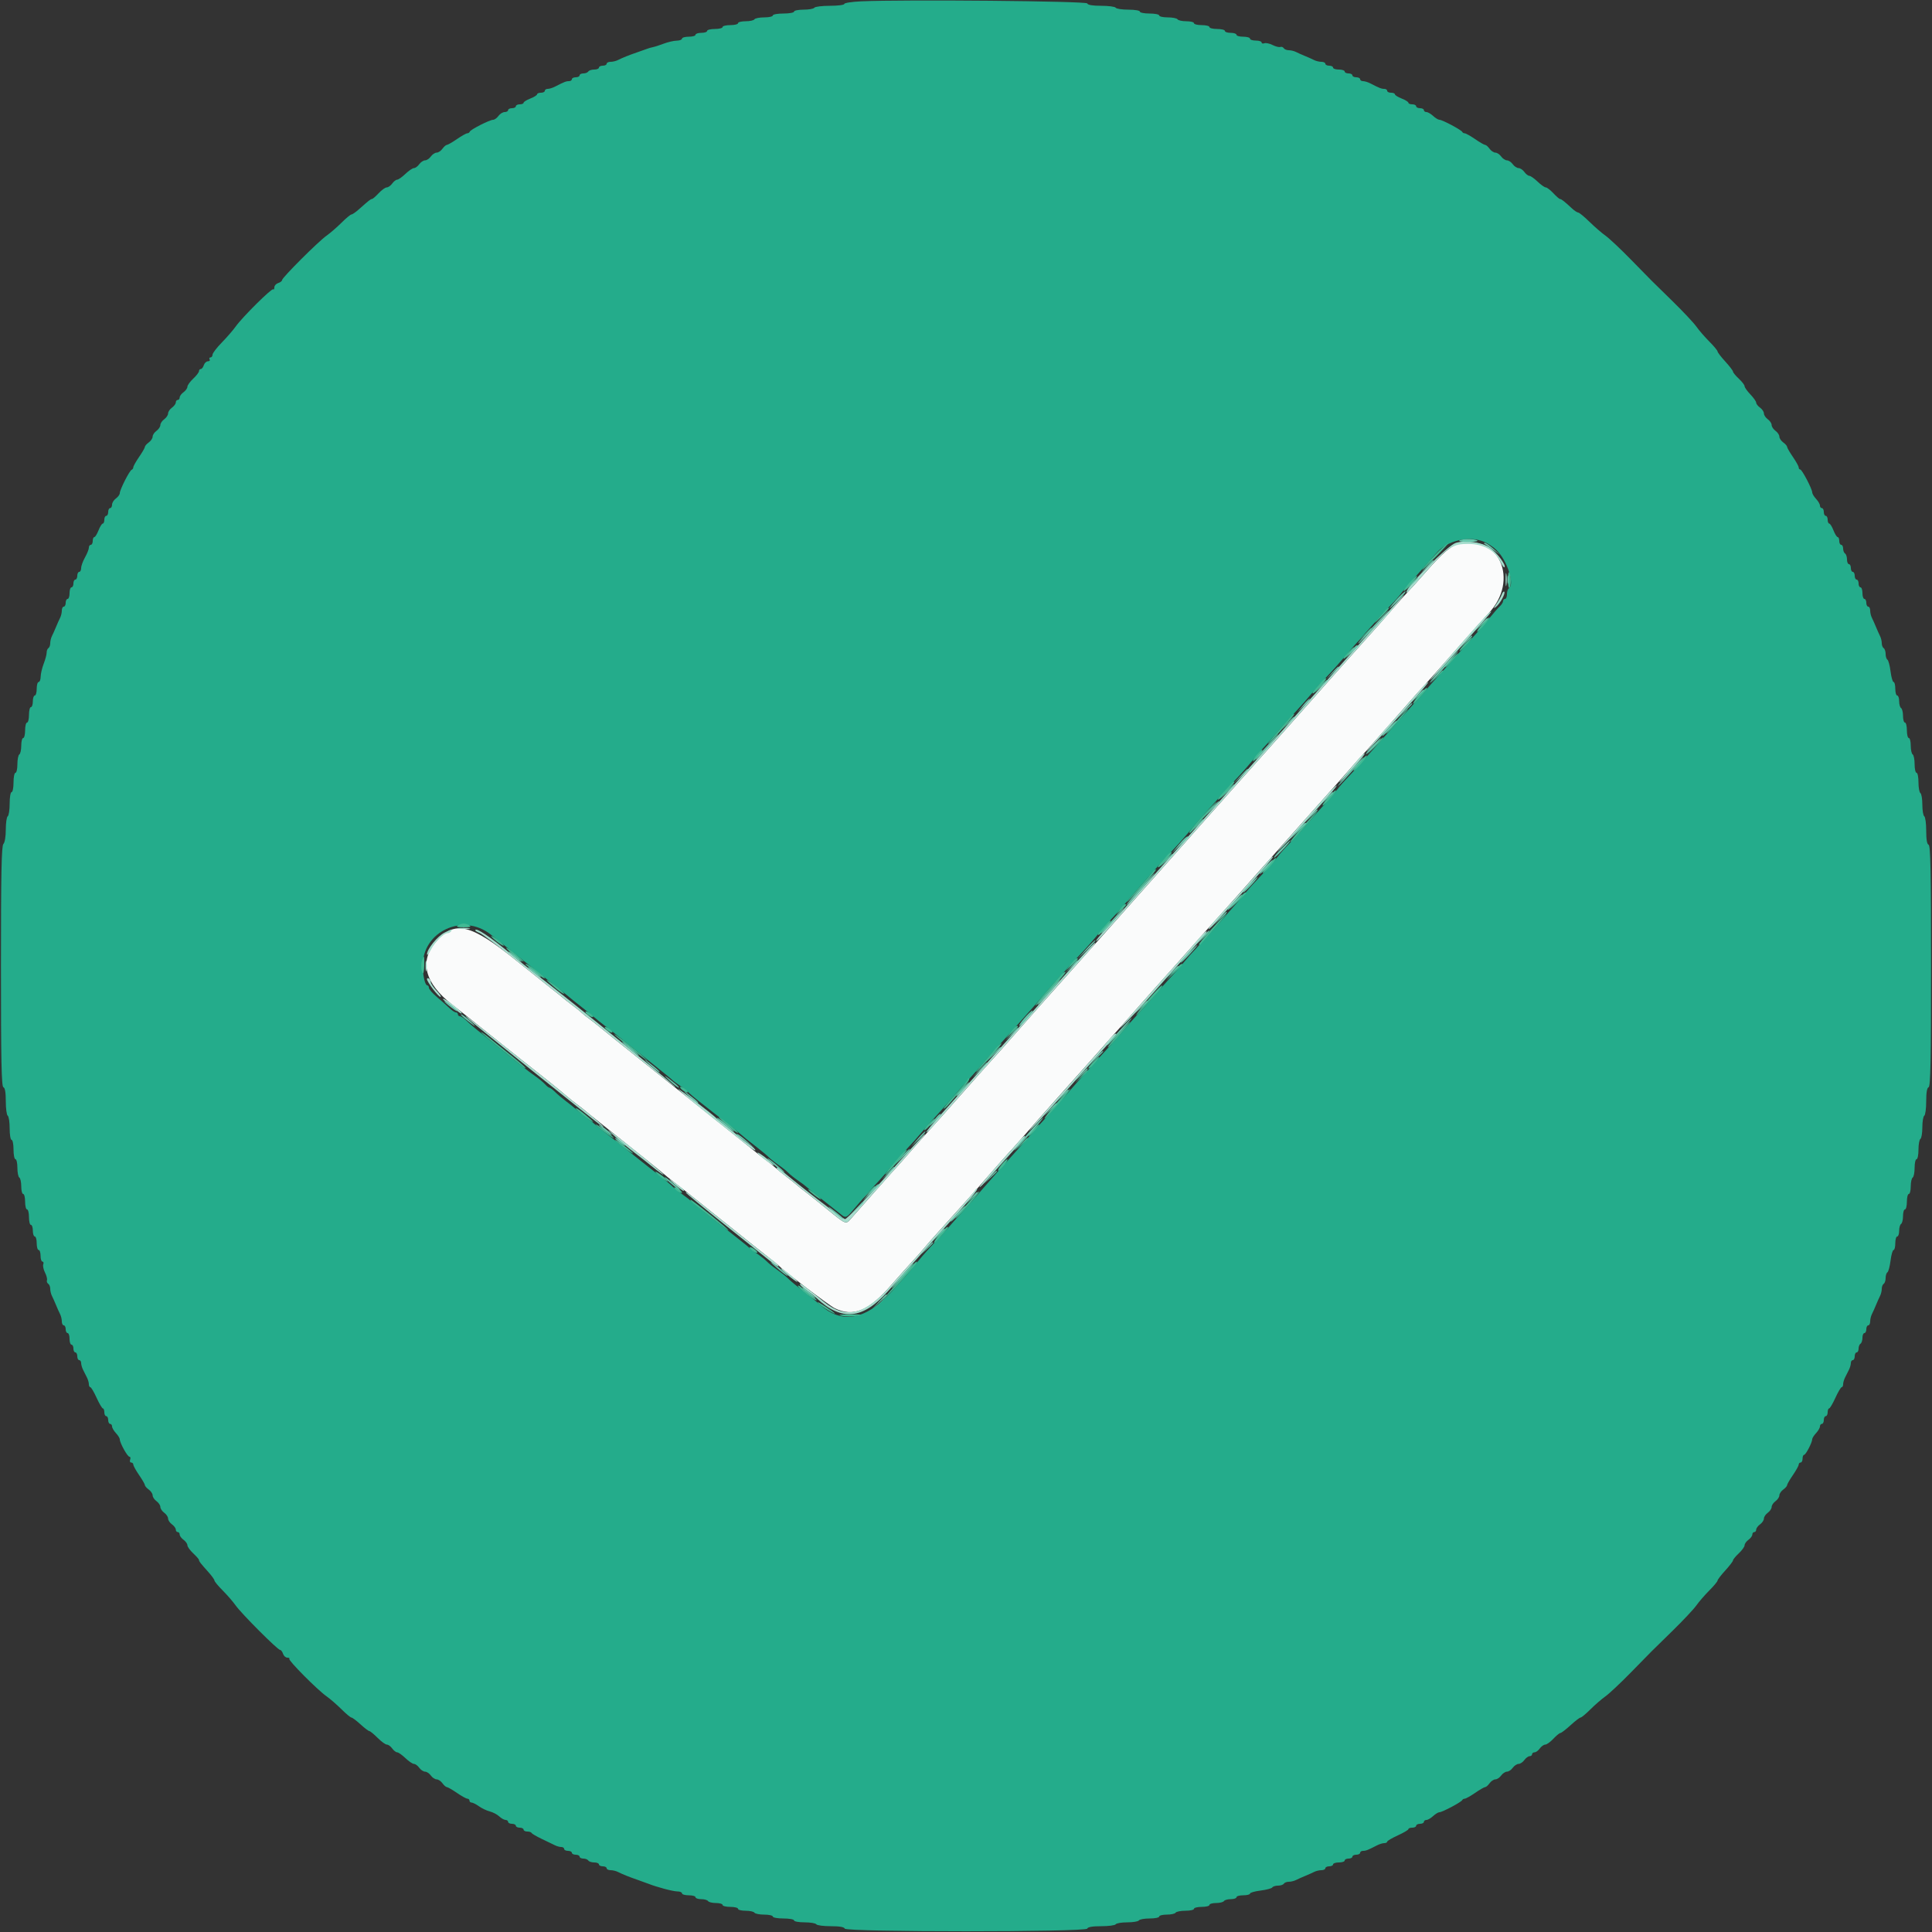 <svg id="svg" version="1.1" xmlns="http://www.w3.org/2000/svg" xmlns:xlink="http://www.w3.org/1999/xlink" width="400" height="400" viewBox="0, 0, 400,400"><rect x="0" y="0" width="400" height="400" fill="#333333" stroke="none"/><g id="svgg"><path id="path0" d="M301.810 112.670 C 300.312 113.093,298.552 114.611,295.397 118.200 C 293.656 120.180,291.953 122.070,291.613 122.400 C 291.272 122.730,289.826 124.350,288.397 126.000 C 286.969 127.650,285.711 129.090,285.600 129.200 C 285.490 129.310,283.961 131.020,282.202 133.000 C 280.443 134.980,278.913 136.690,278.802 136.800 C 278.691 136.910,277.250 138.530,275.600 140.400 C 273.950 142.270,272.038 144.430,271.351 145.200 C 270.663 145.970,268.428 148.490,266.384 150.800 C 264.339 153.110,261.373 156.440,259.792 158.200 C 258.211 159.960,256.036 162.400,254.958 163.621 C 252.721 166.159,247.598 171.922,247.000 172.573 C 246.780 172.812,245.897 173.817,245.038 174.804 C 244.179 175.792,242.268 177.950,240.791 179.600 C 238.362 182.315,236.647 184.247,228.031 193.968 C 226.584 195.601,224.410 198.038,223.200 199.384 C 221.990 200.729,219.740 203.249,218.200 204.984 C 216.660 206.718,215.220 208.331,215.000 208.569 C 214.780 208.806,212.710 211.158,210.400 213.794 C 208.090 216.431,205.840 218.963,205.400 219.421 C 204.960 219.879,202.080 223.108,199.000 226.597 C 195.920 230.085,193.040 233.320,192.600 233.785 C 192.160 234.250,190.633 235.974,189.208 237.615 C 187.782 239.257,186.521 240.690,186.407 240.800 C 186.105 241.089,177.089 251.232,176.185 252.300 C 175.138 253.536,175.147 253.539,171.429 250.500 C 169.612 249.015,167.529 247.350,166.800 246.800 C 166.070 246.250,165.277 245.617,165.037 245.394 C 164.796 245.171,163.790 244.364,162.800 243.600 C 161.810 242.836,160.759 241.981,160.465 241.700 C 160.171 241.418,159.271 240.697,158.465 240.096 C 157.659 239.496,156.910 238.912,156.800 238.798 C 156.690 238.684,153.026 235.740,148.658 232.256 C 144.290 228.771,140.420 225.678,140.058 225.382 C 139.696 225.086,136.430 222.476,132.800 219.582 C 129.170 216.688,125.407 213.663,124.437 212.860 C 123.468 212.057,122.298 211.137,121.837 210.816 C 121.377 210.495,120.759 209.998,120.465 209.710 C 120.171 209.423,119.271 208.696,118.465 208.094 C 117.659 207.492,116.800 206.820,116.556 206.600 C 116.311 206.380,115.417 205.660,114.569 205.000 C 113.721 204.340,110.290 201.600,106.944 198.910 C 97.410 191.247,94.159 190.473,90.273 194.945 C 86.752 198.996,87.916 203.540,93.616 207.994 C 94.597 208.761,95.670 209.607,96.000 209.872 C 98.613 211.978,109.747 220.844,110.979 221.800 C 111.829 222.460,113.079 223.450,113.757 224.000 C 114.435 224.550,115.322 225.270,115.728 225.600 C 116.135 225.930,116.857 226.535,117.334 226.945 C 117.810 227.355,118.830 228.164,119.600 228.743 C 120.370 229.322,121.090 229.887,121.200 229.999 C 121.310 230.110,122.660 231.201,124.200 232.423 C 129.775 236.845,137.405 242.971,137.600 243.183 C 137.710 243.302,138.610 244.028,139.600 244.794 C 140.590 245.561,141.670 246.407,142.000 246.672 C 142.330 246.938,145.570 249.523,149.200 252.415 C 152.830 255.308,156.161 257.973,156.601 258.337 C 157.042 258.702,158.212 259.625,159.201 260.390 C 160.191 261.154,161.090 261.880,161.200 262.002 C 162.126 263.035,171.675 270.302,172.853 270.871 C 176.697 272.728,179.800 271.452,184.505 266.077 C 186.371 263.945,188.416 261.657,189.049 260.994 C 189.682 260.330,190.718 259.160,191.351 258.394 C 191.984 257.627,193.334 256.086,194.351 254.969 C 195.368 253.852,197.460 251.526,199.000 249.800 C 200.540 248.075,201.980 246.464,202.200 246.222 C 202.420 245.979,203.770 244.435,205.200 242.791 C 206.630 241.146,208.160 239.422,208.600 238.959 C 209.040 238.497,210.480 236.883,211.800 235.375 C 214.288 232.530,217.105 229.338,217.800 228.576 C 218.020 228.335,219.460 226.717,221.000 224.980 C 222.540 223.244,224.535 221.008,225.434 220.012 C 226.333 219.015,227.593 217.592,228.234 216.848 C 228.875 216.105,229.850 215.003,230.400 214.400 C 230.950 213.798,231.940 212.692,232.600 211.945 C 236.873 207.103,241.100 202.348,243.002 200.244 C 243.223 200.000,244.753 198.274,246.402 196.410 C 250.032 192.305,249.539 192.857,253.231 188.762 C 254.897 186.913,256.967 184.592,257.831 183.604 C 258.694 182.617,259.580 181.610,259.800 181.367 C 260.885 180.169,265.887 174.542,269.193 170.800 C 271.234 168.490,274.119 165.250,275.604 163.600 C 277.088 161.950,279.000 159.790,279.852 158.800 C 280.703 157.810,281.670 156.730,282.000 156.400 C 282.330 156.070,283.858 154.360,285.396 152.600 C 286.935 150.840,288.288 149.310,288.404 149.200 C 288.520 149.090,289.782 147.658,291.208 146.018 C 292.633 144.378,294.340 142.466,295.000 141.770 C 295.660 141.074,298.519 137.865,301.353 134.639 C 304.187 131.412,307.250 127.984,308.160 127.021 C 314.689 120.109,310.332 110.263,301.810 112.670 " stroke="none" fill="#fafbfb" fill-rule="evenodd"></path><path id="path1" d="M178.300 0.275 C 176.375 0.361,174.800 0.604,174.800 0.816 C 174.800 1.027,173.461 1.200,171.824 1.200 C 170.187 1.200,168.736 1.380,168.600 1.600 C 168.464 1.820,167.463 2.000,166.376 2.000 C 165.289 2.000,164.400 2.180,164.400 2.400 C 164.400 2.620,163.410 2.800,162.200 2.800 C 160.990 2.800,160.000 2.980,160.000 3.200 C 160.000 3.420,159.201 3.600,158.224 3.600 C 157.247 3.600,156.336 3.780,156.200 4.000 C 156.064 4.220,155.243 4.400,154.376 4.400 C 153.509 4.400,152.800 4.580,152.800 4.800 C 152.800 5.020,152.080 5.200,151.200 5.200 C 150.320 5.200,149.600 5.380,149.600 5.600 C 149.600 5.820,148.880 6.000,148.000 6.000 C 147.120 6.000,146.400 6.180,146.400 6.400 C 146.400 6.620,145.860 6.800,145.200 6.800 C 144.540 6.800,144.000 6.980,144.000 7.200 C 144.000 7.420,143.370 7.600,142.600 7.600 C 141.830 7.600,141.200 7.780,141.200 8.000 C 141.200 8.220,140.705 8.408,140.100 8.418 C 139.495 8.427,138.280 8.709,137.400 9.043 C 136.520 9.377,135.530 9.697,135.200 9.754 C 134.870 9.810,134.240 9.996,133.800 10.166 C 133.360 10.336,132.460 10.656,131.800 10.878 C 130.335 11.370,128.833 11.975,127.905 12.447 C 127.523 12.641,126.848 12.800,126.405 12.800 C 125.962 12.800,125.600 12.980,125.600 13.200 C 125.600 13.420,125.240 13.600,124.800 13.600 C 124.360 13.600,124.000 13.780,124.000 14.000 C 124.000 14.220,123.561 14.400,123.024 14.400 C 122.487 14.400,121.936 14.580,121.800 14.800 C 121.664 15.020,121.203 15.200,120.776 15.200 C 120.349 15.200,120.000 15.380,120.000 15.600 C 120.000 15.820,119.640 16.000,119.200 16.000 C 118.760 16.000,118.400 16.180,118.400 16.400 C 118.400 16.620,118.128 16.800,117.795 16.800 C 117.207 16.800,116.782 16.967,114.905 17.938 C 114.413 18.192,113.738 18.400,113.405 18.400 C 113.072 18.400,112.800 18.580,112.800 18.800 C 112.800 19.020,112.440 19.200,112.000 19.200 C 111.560 19.200,111.200 19.346,111.200 19.525 C 111.200 19.704,110.570 20.098,109.800 20.400 C 109.030 20.702,108.400 21.096,108.400 21.275 C 108.400 21.454,108.040 21.600,107.600 21.600 C 107.160 21.600,106.800 21.780,106.800 22.000 C 106.800 22.220,106.440 22.400,106.000 22.400 C 105.560 22.400,105.200 22.580,105.200 22.800 C 105.200 23.020,104.880 23.200,104.488 23.200 C 104.097 23.200,103.517 23.560,103.200 24.000 C 102.883 24.440,102.387 24.800,102.098 24.800 C 101.396 24.800,97.435 26.809,97.267 27.251 C 97.193 27.443,96.956 27.600,96.739 27.600 C 96.522 27.600,95.559 28.140,94.600 28.800 C 93.641 29.460,92.703 30.000,92.516 30.000 C 92.329 30.000,91.917 30.360,91.600 30.800 C 91.283 31.240,90.743 31.600,90.400 31.600 C 90.057 31.600,89.517 31.960,89.200 32.400 C 88.883 32.840,88.343 33.200,88.000 33.200 C 87.657 33.200,87.117 33.560,86.800 34.000 C 86.483 34.440,85.991 34.800,85.708 34.800 C 85.425 34.800,84.628 35.340,83.937 36.000 C 83.246 36.660,82.478 37.200,82.229 37.200 C 81.980 37.200,81.517 37.560,81.200 38.000 C 80.883 38.440,80.375 38.800,80.072 38.800 C 79.769 38.800,79.017 39.340,78.400 40.000 C 77.783 40.660,77.164 41.200,77.023 41.200 C 76.752 41.200,76.352 41.514,74.349 43.300 C 73.671 43.905,72.959 44.400,72.768 44.400 C 72.577 44.400,71.651 45.167,70.711 46.105 C 69.770 47.043,68.370 48.255,67.600 48.799 C 65.893 50.004,58.400 57.487,58.400 57.987 C 58.400 58.185,58.040 58.460,57.600 58.600 C 57.160 58.740,56.800 59.142,56.800 59.494 C 56.800 59.845,56.694 60.027,56.564 59.897 C 56.276 59.609,50.182 65.653,48.802 67.595 C 48.257 68.362,46.953 69.865,45.905 70.935 C 44.857 72.005,44.000 73.133,44.000 73.441 C 44.000 73.748,43.809 74.000,43.576 74.000 C 43.343 74.000,43.264 74.180,43.400 74.400 C 43.536 74.620,43.379 74.800,43.051 74.800 C 42.722 74.800,42.340 75.160,42.200 75.600 C 42.060 76.040,41.778 76.400,41.573 76.400 C 41.368 76.400,41.200 76.598,41.200 76.840 C 41.200 77.081,40.660 77.783,40.000 78.400 C 39.340 79.017,38.800 79.769,38.800 80.072 C 38.800 80.375,38.440 80.883,38.000 81.200 C 37.560 81.517,37.200 82.007,37.200 82.288 C 37.200 82.570,37.020 82.800,36.800 82.800 C 36.580 82.800,36.400 83.030,36.400 83.312 C 36.400 83.593,36.040 84.083,35.600 84.400 C 35.160 84.717,34.800 85.257,34.800 85.600 C 34.800 85.943,34.440 86.483,34.000 86.800 C 33.560 87.117,33.200 87.657,33.200 88.000 C 33.200 88.343,32.840 88.883,32.400 89.200 C 31.960 89.517,31.600 90.057,31.600 90.400 C 31.600 90.743,31.240 91.283,30.800 91.600 C 30.360 91.917,30.000 92.329,30.000 92.516 C 30.000 92.703,29.460 93.641,28.800 94.600 C 28.140 95.559,27.600 96.522,27.600 96.739 C 27.600 96.956,27.443 97.193,27.251 97.267 C 26.809 97.435,24.800 101.396,24.800 102.098 C 24.800 102.387,24.440 102.883,24.000 103.200 C 23.560 103.517,23.200 104.097,23.200 104.488 C 23.200 104.880,23.020 105.200,22.800 105.200 C 22.580 105.200,22.400 105.560,22.400 106.000 C 22.400 106.440,22.220 106.800,22.000 106.800 C 21.780 106.800,21.600 107.160,21.600 107.600 C 21.600 108.040,21.454 108.400,21.275 108.400 C 21.096 108.400,20.702 109.030,20.400 109.800 C 20.098 110.570,19.704 111.200,19.525 111.200 C 19.346 111.200,19.200 111.560,19.200 112.000 C 19.200 112.440,19.020 112.800,18.800 112.800 C 18.580 112.800,18.400 113.065,18.400 113.388 C 18.400 113.711,18.040 114.617,17.600 115.400 C 17.160 116.183,16.800 117.179,16.800 117.612 C 16.800 118.045,16.620 118.400,16.400 118.400 C 16.180 118.400,16.000 118.760,16.000 119.200 C 16.000 119.640,15.820 120.000,15.600 120.000 C 15.380 120.000,15.200 120.360,15.200 120.800 C 15.200 121.240,15.020 121.600,14.800 121.600 C 14.580 121.600,14.400 122.140,14.400 122.800 C 14.400 123.460,14.220 124.000,14.000 124.000 C 13.780 124.000,13.600 124.360,13.600 124.800 C 13.600 125.240,13.420 125.600,13.200 125.600 C 12.980 125.600,12.800 125.962,12.800 126.405 C 12.800 126.848,12.641 127.523,12.447 127.905 C 12.252 128.287,11.871 129.140,11.600 129.800 C 11.329 130.460,10.948 131.313,10.753 131.695 C 10.559 132.077,10.400 132.741,10.400 133.171 C 10.400 133.601,10.231 134.057,10.025 134.184 C 9.819 134.312,9.655 134.727,9.660 135.108 C 9.665 135.489,9.392 136.520,9.052 137.400 C 8.713 138.280,8.427 139.495,8.418 140.100 C 8.408 140.705,8.220 141.200,8.000 141.200 C 7.780 141.200,7.600 141.830,7.600 142.600 C 7.600 143.370,7.420 144.000,7.200 144.000 C 6.980 144.000,6.800 144.540,6.800 145.200 C 6.800 145.860,6.620 146.400,6.400 146.400 C 6.180 146.400,6.000 147.120,6.000 148.000 C 6.000 148.880,5.820 149.600,5.600 149.600 C 5.380 149.600,5.200 150.320,5.200 151.200 C 5.200 152.080,5.020 152.800,4.800 152.800 C 4.580 152.800,4.400 153.509,4.400 154.376 C 4.400 155.243,4.220 156.064,4.000 156.200 C 3.780 156.336,3.600 157.247,3.600 158.224 C 3.600 159.201,3.420 160.000,3.200 160.000 C 2.980 160.000,2.800 160.900,2.800 162.000 C 2.800 163.100,2.620 164.000,2.400 164.000 C 2.178 164.000,2.000 165.059,2.000 166.376 C 2.000 167.683,1.820 168.864,1.600 169.000 C 1.380 169.136,1.200 170.371,1.200 171.744 C 1.200 173.207,0.993 174.447,0.700 174.740 C 0.311 175.129,0.200 180.743,0.200 200.087 C 0.200 219.608,0.307 224.969,0.700 225.100 C 1.035 225.212,1.200 226.171,1.200 228.010 C 1.200 229.518,1.380 230.864,1.600 231.000 C 1.820 231.136,2.000 232.317,2.000 233.624 C 2.000 234.941,2.178 236.000,2.400 236.000 C 2.620 236.000,2.800 236.900,2.800 238.000 C 2.800 239.100,2.980 240.000,3.200 240.000 C 3.420 240.000,3.600 240.799,3.600 241.776 C 3.600 242.753,3.780 243.664,4.000 243.800 C 4.220 243.936,4.400 244.757,4.400 245.624 C 4.400 246.491,4.580 247.200,4.800 247.200 C 5.020 247.200,5.200 247.920,5.200 248.800 C 5.200 249.680,5.380 250.400,5.600 250.400 C 5.820 250.400,6.000 251.120,6.000 252.000 C 6.000 252.880,6.180 253.600,6.400 253.600 C 6.620 253.600,6.800 254.140,6.800 254.800 C 6.800 255.460,6.980 256.000,7.200 256.000 C 7.420 256.000,7.600 256.630,7.600 257.400 C 7.600 258.170,7.780 258.800,8.000 258.800 C 8.220 258.800,8.400 259.340,8.400 260.000 C 8.400 260.660,8.574 261.200,8.787 261.200 C 9.001 261.200,9.078 261.454,8.959 261.764 C 8.839 262.074,9.000 262.839,9.316 263.464 C 9.632 264.089,9.815 264.809,9.724 265.063 C 9.633 265.318,9.747 265.644,9.979 265.787 C 10.210 265.930,10.400 266.399,10.400 266.829 C 10.400 267.259,10.559 267.923,10.753 268.305 C 10.948 268.687,11.329 269.540,11.600 270.200 C 11.871 270.860,12.252 271.713,12.447 272.095 C 12.641 272.477,12.800 273.152,12.800 273.595 C 12.800 274.038,12.980 274.400,13.200 274.400 C 13.420 274.400,13.600 274.760,13.600 275.200 C 13.600 275.640,13.780 276.000,14.000 276.000 C 14.220 276.000,14.400 276.540,14.400 277.200 C 14.400 277.860,14.580 278.400,14.800 278.400 C 15.020 278.400,15.200 278.760,15.200 279.200 C 15.200 279.640,15.380 280.000,15.600 280.000 C 15.820 280.000,16.000 280.360,16.000 280.800 C 16.000 281.240,16.180 281.600,16.400 281.600 C 16.620 281.600,16.800 281.872,16.800 282.205 C 16.800 282.538,16.980 283.168,17.200 283.605 C 17.420 284.042,17.780 284.758,18.000 285.195 C 18.220 285.632,18.400 286.262,18.400 286.595 C 18.400 286.928,18.535 287.201,18.700 287.201 C 18.865 287.202,19.450 288.192,20.000 289.400 C 20.550 290.608,21.135 291.598,21.300 291.599 C 21.465 291.599,21.600 291.960,21.600 292.400 C 21.600 292.840,21.780 293.200,22.000 293.200 C 22.220 293.200,22.400 293.560,22.400 294.000 C 22.400 294.440,22.580 294.800,22.800 294.800 C 23.020 294.800,23.200 295.036,23.200 295.325 C 23.200 295.613,23.560 296.236,24.000 296.708 C 24.440 297.180,24.800 297.761,24.800 297.999 C 24.800 298.727,26.392 301.600,26.796 301.600 C 27.004 301.600,27.071 301.870,26.945 302.200 C 26.818 302.530,26.914 302.800,27.157 302.800 C 27.401 302.800,27.600 302.993,27.600 303.228 C 27.600 303.463,28.140 304.441,28.800 305.400 C 29.460 306.359,30.000 307.297,30.000 307.484 C 30.000 307.671,30.360 308.083,30.800 308.400 C 31.240 308.717,31.600 309.257,31.600 309.600 C 31.600 309.943,31.960 310.483,32.400 310.800 C 32.840 311.117,33.200 311.657,33.200 312.000 C 33.200 312.343,33.560 312.883,34.000 313.200 C 34.440 313.517,34.800 314.057,34.800 314.400 C 34.800 314.743,35.160 315.283,35.600 315.600 C 36.040 315.917,36.400 316.407,36.400 316.688 C 36.400 316.970,36.580 317.200,36.800 317.200 C 37.020 317.200,37.200 317.430,37.200 317.712 C 37.200 317.993,37.560 318.483,38.000 318.800 C 38.440 319.117,38.800 319.625,38.800 319.928 C 38.800 320.231,39.340 320.983,40.000 321.600 C 40.660 322.217,41.200 322.836,41.200 322.977 C 41.200 323.264,41.469 323.610,43.199 325.542 C 43.859 326.281,44.400 327.041,44.400 327.232 C 44.400 327.423,45.167 328.349,46.105 329.289 C 47.043 330.230,48.255 331.630,48.799 332.400 C 50.004 334.107,57.487 341.600,57.987 341.600 C 58.185 341.600,58.460 341.960,58.600 342.400 C 58.740 342.840,59.142 343.200,59.494 343.200 C 59.845 343.200,60.027 343.306,59.897 343.436 C 59.608 343.725,65.662 349.826,67.600 351.198 C 68.370 351.743,69.770 352.957,70.711 353.895 C 71.651 354.833,72.574 355.600,72.760 355.600 C 72.947 355.600,73.787 356.230,74.628 357.000 C 75.469 357.770,76.295 358.400,76.465 358.400 C 76.635 358.400,77.403 359.030,78.173 359.800 C 78.943 360.570,79.810 361.200,80.098 361.200 C 80.387 361.200,80.883 361.560,81.200 362.000 C 81.517 362.440,81.980 362.800,82.229 362.800 C 82.478 362.800,83.246 363.340,83.937 364.000 C 84.628 364.660,85.425 365.200,85.708 365.200 C 85.991 365.200,86.483 365.560,86.800 366.000 C 87.117 366.440,87.657 366.800,88.000 366.800 C 88.343 366.800,88.883 367.160,89.200 367.600 C 89.517 368.040,90.057 368.400,90.400 368.400 C 90.743 368.400,91.283 368.760,91.600 369.200 C 91.917 369.640,92.329 370.000,92.516 370.000 C 92.703 370.000,93.641 370.540,94.600 371.200 C 95.559 371.860,96.537 372.400,96.772 372.400 C 97.007 372.400,97.200 372.580,97.200 372.800 C 97.200 373.020,97.397 373.200,97.638 373.200 C 97.879 373.200,98.565 373.548,99.163 373.973 C 99.760 374.399,100.772 374.878,101.411 375.039 C 102.050 375.199,102.928 375.661,103.362 376.065 C 103.796 376.469,104.387 376.800,104.675 376.800 C 104.964 376.800,105.200 376.980,105.200 377.200 C 105.200 377.420,105.560 377.600,106.000 377.600 C 106.440 377.600,106.800 377.780,106.800 378.000 C 106.800 378.220,107.160 378.400,107.600 378.400 C 108.040 378.400,108.400 378.580,108.400 378.800 C 108.400 379.020,108.745 379.200,109.167 379.200 C 109.588 379.200,109.993 379.335,110.067 379.500 C 110.140 379.665,111.100 380.225,112.200 380.744 C 113.300 381.263,114.513 381.848,114.895 382.044 C 115.277 382.240,115.862 382.400,116.195 382.400 C 116.528 382.400,116.800 382.580,116.800 382.800 C 116.800 383.020,117.160 383.200,117.600 383.200 C 118.040 383.200,118.400 383.380,118.400 383.600 C 118.400 383.820,118.760 384.000,119.200 384.000 C 119.640 384.000,120.000 384.180,120.000 384.400 C 120.000 384.620,120.349 384.800,120.776 384.800 C 121.203 384.800,121.664 384.980,121.800 385.200 C 121.936 385.420,122.487 385.600,123.024 385.600 C 123.561 385.600,124.000 385.780,124.000 386.000 C 124.000 386.220,124.360 386.400,124.800 386.400 C 125.240 386.400,125.600 386.580,125.600 386.800 C 125.600 387.020,125.962 387.200,126.405 387.200 C 126.848 387.200,127.523 387.359,127.905 387.553 C 128.840 388.029,130.307 388.618,132.000 389.200 C 132.770 389.464,133.760 389.823,134.200 389.997 C 136.018 390.715,139.355 391.600,140.246 391.600 C 140.771 391.600,141.200 391.780,141.200 392.000 C 141.200 392.220,141.830 392.400,142.600 392.400 C 143.370 392.400,144.000 392.580,144.000 392.800 C 144.000 393.020,144.529 393.200,145.176 393.200 C 145.823 393.200,146.464 393.380,146.600 393.600 C 146.736 393.820,147.467 394.000,148.224 394.000 C 148.981 394.000,149.600 394.180,149.600 394.400 C 149.600 394.620,150.320 394.800,151.200 394.800 C 152.080 394.800,152.800 394.980,152.800 395.200 C 152.800 395.420,153.509 395.600,154.376 395.600 C 155.243 395.600,156.064 395.780,156.200 396.000 C 156.336 396.220,157.247 396.400,158.224 396.400 C 159.201 396.400,160.000 396.580,160.000 396.800 C 160.000 397.020,160.990 397.200,162.200 397.200 C 163.410 397.200,164.400 397.380,164.400 397.600 C 164.400 397.820,165.379 398.000,166.576 398.000 C 167.773 398.000,168.864 398.180,169.000 398.400 C 169.136 398.620,170.482 398.800,171.990 398.800 C 173.829 398.800,174.788 398.965,174.900 399.300 C 175.144 400.032,224.856 400.032,225.100 399.300 C 225.212 398.965,226.171 398.800,228.010 398.800 C 229.518 398.800,230.864 398.620,231.000 398.400 C 231.136 398.180,232.216 398.000,233.400 398.000 C 234.584 398.000,235.664 397.820,235.800 397.600 C 235.936 397.380,236.937 397.200,238.024 397.200 C 239.111 397.200,240.000 397.020,240.000 396.800 C 240.000 396.580,240.709 396.400,241.576 396.400 C 242.443 396.400,243.264 396.220,243.400 396.000 C 243.536 395.780,244.447 395.600,245.424 395.600 C 246.401 395.600,247.200 395.420,247.200 395.200 C 247.200 394.980,247.920 394.800,248.800 394.800 C 249.680 394.800,250.400 394.620,250.400 394.400 C 250.400 394.180,251.019 394.000,251.776 394.000 C 252.533 394.000,253.264 393.820,253.400 393.600 C 253.536 393.380,254.177 393.200,254.824 393.200 C 255.471 393.200,256.000 393.020,256.000 392.800 C 256.000 392.580,256.630 392.400,257.400 392.400 C 258.170 392.400,258.800 392.241,258.800 392.046 C 258.800 391.851,259.787 391.569,260.994 391.418 C 262.200 391.267,263.291 390.977,263.417 390.772 C 263.544 390.567,264.076 390.400,264.600 390.400 C 265.124 390.400,265.664 390.220,265.800 390.000 C 265.936 389.780,266.399 389.600,266.829 389.600 C 267.259 389.600,267.923 389.441,268.305 389.247 C 268.687 389.052,269.540 388.671,270.200 388.400 C 270.860 388.129,271.713 387.748,272.095 387.553 C 272.477 387.359,273.152 387.200,273.595 387.200 C 274.038 387.200,274.400 387.020,274.400 386.800 C 274.400 386.580,274.760 386.400,275.200 386.400 C 275.640 386.400,276.000 386.220,276.000 386.000 C 276.000 385.780,276.540 385.600,277.200 385.600 C 277.860 385.600,278.400 385.420,278.400 385.200 C 278.400 384.980,278.760 384.800,279.200 384.800 C 279.640 384.800,280.000 384.620,280.000 384.400 C 280.000 384.180,280.360 384.000,280.800 384.000 C 281.240 384.000,281.600 383.820,281.600 383.600 C 281.600 383.380,281.872 383.200,282.205 383.200 C 282.793 383.200,283.218 383.033,285.095 382.062 C 285.587 381.808,286.262 381.600,286.595 381.600 C 286.928 381.600,287.201 381.465,287.201 381.300 C 287.202 381.135,288.192 380.550,289.400 380.000 C 290.608 379.450,291.598 378.865,291.599 378.700 C 291.599 378.535,291.960 378.400,292.400 378.400 C 292.840 378.400,293.200 378.220,293.200 378.000 C 293.200 377.780,293.560 377.600,294.000 377.600 C 294.440 377.600,294.800 377.420,294.800 377.200 C 294.800 376.980,295.036 376.800,295.325 376.800 C 295.613 376.800,296.236 376.440,296.708 376.000 C 297.180 375.560,297.775 375.200,298.029 375.200 C 298.611 375.200,302.553 373.105,302.733 372.700 C 302.807 372.535,303.044 372.400,303.261 372.400 C 303.478 372.400,304.441 371.860,305.400 371.200 C 306.359 370.540,307.297 370.000,307.484 370.000 C 307.671 370.000,308.083 369.640,308.400 369.200 C 308.717 368.760,309.257 368.400,309.600 368.400 C 309.943 368.400,310.483 368.040,310.800 367.600 C 311.117 367.160,311.657 366.800,312.000 366.800 C 312.343 366.800,312.883 366.440,313.200 366.000 C 313.517 365.560,314.057 365.200,314.400 365.200 C 314.743 365.200,315.283 364.840,315.600 364.400 C 315.917 363.960,316.407 363.600,316.688 363.600 C 316.970 363.600,317.200 363.420,317.200 363.200 C 317.200 362.980,317.430 362.800,317.712 362.800 C 317.993 362.800,318.483 362.440,318.800 362.000 C 319.117 361.560,319.625 361.200,319.928 361.200 C 320.231 361.200,320.983 360.660,321.600 360.000 C 322.217 359.340,322.874 358.800,323.061 358.800 C 323.247 358.800,324.188 358.080,325.151 357.200 C 326.113 356.320,327.054 355.600,327.240 355.600 C 327.426 355.600,328.349 354.833,329.289 353.895 C 330.230 352.957,331.630 351.745,332.400 351.201 C 333.170 350.658,335.561 348.410,337.713 346.207 C 342.418 341.389,341.389 342.418,346.207 337.713 C 348.410 335.561,350.658 333.170,351.201 332.400 C 351.745 331.630,352.957 330.230,353.895 329.289 C 354.833 328.349,355.600 327.426,355.600 327.240 C 355.600 327.054,356.320 326.113,357.200 325.151 C 358.080 324.188,358.800 323.247,358.800 323.061 C 358.800 322.874,359.340 322.217,360.000 321.600 C 360.660 320.983,361.200 320.231,361.200 319.928 C 361.200 319.625,361.560 319.117,362.000 318.800 C 362.440 318.483,362.800 317.993,362.800 317.712 C 362.800 317.430,362.980 317.200,363.200 317.200 C 363.420 317.200,363.600 316.970,363.600 316.688 C 363.600 316.407,363.960 315.917,364.400 315.600 C 364.840 315.283,365.200 314.743,365.200 314.400 C 365.200 314.057,365.560 313.517,366.000 313.200 C 366.440 312.883,366.800 312.343,366.800 312.000 C 366.800 311.657,367.160 311.117,367.600 310.800 C 368.040 310.483,368.400 309.943,368.400 309.600 C 368.400 309.257,368.760 308.717,369.200 308.400 C 369.640 308.083,370.000 307.671,370.000 307.484 C 370.000 307.297,370.540 306.359,371.200 305.400 C 371.860 304.441,372.400 303.463,372.400 303.228 C 372.400 302.993,372.580 302.800,372.800 302.800 C 373.020 302.800,373.200 302.440,373.200 302.000 C 373.200 301.560,373.347 301.200,373.526 301.200 C 373.874 301.200,375.200 298.642,375.200 297.970 C 375.200 297.748,375.560 297.180,376.000 296.708 C 376.440 296.236,376.800 295.613,376.800 295.325 C 376.800 295.036,376.980 294.800,377.200 294.800 C 377.420 294.800,377.600 294.440,377.600 294.000 C 377.600 293.560,377.780 293.200,378.000 293.200 C 378.220 293.200,378.400 292.840,378.400 292.400 C 378.400 291.960,378.535 291.599,378.700 291.599 C 378.865 291.598,379.450 290.608,380.000 289.400 C 380.550 288.192,381.135 287.202,381.300 287.201 C 381.465 287.201,381.600 286.928,381.600 286.595 C 381.600 286.262,381.780 285.632,382.000 285.195 C 382.220 284.758,382.580 284.042,382.800 283.605 C 383.020 283.168,383.200 282.538,383.200 282.205 C 383.200 281.872,383.380 281.600,383.600 281.600 C 383.820 281.600,384.000 281.240,384.000 280.800 C 384.000 280.360,384.180 280.000,384.400 280.000 C 384.620 280.000,384.800 279.651,384.800 279.224 C 384.800 278.797,384.980 278.336,385.200 278.200 C 385.420 278.064,385.600 277.513,385.600 276.976 C 385.600 276.439,385.780 276.000,386.000 276.000 C 386.220 276.000,386.400 275.640,386.400 275.200 C 386.400 274.760,386.580 274.400,386.800 274.400 C 387.020 274.400,387.200 274.038,387.200 273.595 C 387.200 273.152,387.359 272.477,387.553 272.095 C 387.748 271.713,388.129 270.860,388.400 270.200 C 388.671 269.540,389.052 268.687,389.247 268.305 C 389.441 267.923,389.600 267.259,389.600 266.829 C 389.600 266.399,389.780 265.936,390.000 265.800 C 390.220 265.664,390.400 265.124,390.400 264.600 C 390.400 264.076,390.567 263.544,390.772 263.417 C 390.977 263.291,391.267 262.200,391.418 260.994 C 391.569 259.787,391.851 258.800,392.046 258.800 C 392.241 258.800,392.400 258.170,392.400 257.400 C 392.400 256.630,392.580 256.000,392.800 256.000 C 393.020 256.000,393.200 255.471,393.200 254.824 C 393.200 254.177,393.380 253.536,393.600 253.400 C 393.820 253.264,394.000 252.533,394.000 251.776 C 394.000 251.019,394.180 250.400,394.400 250.400 C 394.620 250.400,394.800 249.680,394.800 248.800 C 394.800 247.920,394.980 247.200,395.200 247.200 C 395.420 247.200,395.600 246.491,395.600 245.624 C 395.600 244.757,395.780 243.936,396.000 243.800 C 396.220 243.664,396.400 242.753,396.400 241.776 C 396.400 240.799,396.580 240.000,396.800 240.000 C 397.020 240.000,397.200 239.111,397.200 238.024 C 397.200 236.937,397.380 235.936,397.600 235.800 C 397.820 235.664,398.000 234.584,398.000 233.400 C 398.000 232.216,398.180 231.136,398.400 231.000 C 398.620 230.864,398.800 229.518,398.800 228.010 C 398.800 226.171,398.965 225.212,399.300 225.100 C 399.693 224.969,399.800 219.591,399.800 200.000 C 399.800 180.409,399.693 175.031,399.300 174.900 C 398.965 174.788,398.800 173.829,398.800 171.990 C 398.800 170.482,398.620 169.136,398.400 169.000 C 398.180 168.864,398.000 167.784,398.000 166.600 C 398.000 165.416,397.820 164.336,397.600 164.200 C 397.380 164.064,397.200 163.063,397.200 161.976 C 397.200 160.889,397.020 160.000,396.800 160.000 C 396.580 160.000,396.400 159.201,396.400 158.224 C 396.400 157.247,396.220 156.336,396.000 156.200 C 395.780 156.064,395.600 155.243,395.600 154.376 C 395.600 153.509,395.420 152.800,395.200 152.800 C 394.980 152.800,394.800 152.080,394.800 151.200 C 394.800 150.320,394.620 149.600,394.400 149.600 C 394.180 149.600,394.000 148.981,394.000 148.224 C 394.000 147.467,393.820 146.736,393.600 146.600 C 393.380 146.464,393.200 145.823,393.200 145.176 C 393.200 144.529,393.020 144.000,392.800 144.000 C 392.580 144.000,392.400 143.370,392.400 142.600 C 392.400 141.830,392.241 141.200,392.046 141.200 C 391.851 141.200,391.569 140.213,391.418 139.006 C 391.267 137.800,390.977 136.709,390.772 136.583 C 390.567 136.456,390.400 135.924,390.400 135.400 C 390.400 134.876,390.220 134.336,390.000 134.200 C 389.780 134.064,389.600 133.601,389.600 133.171 C 389.600 132.741,389.441 132.077,389.247 131.695 C 389.052 131.313,388.671 130.460,388.400 129.800 C 388.129 129.140,387.748 128.287,387.553 127.905 C 387.359 127.523,387.200 126.848,387.200 126.405 C 387.200 125.962,387.020 125.600,386.800 125.600 C 386.580 125.600,386.400 125.240,386.400 124.800 C 386.400 124.360,386.220 124.000,386.000 124.000 C 385.780 124.000,385.600 123.460,385.600 122.800 C 385.600 122.140,385.420 121.600,385.200 121.600 C 384.980 121.600,384.800 121.240,384.800 120.800 C 384.800 120.360,384.620 120.000,384.400 120.000 C 384.180 120.000,384.000 119.640,384.000 119.200 C 384.000 118.760,383.820 118.400,383.600 118.400 C 383.380 118.400,383.200 118.040,383.200 117.600 C 383.200 117.160,383.020 116.800,382.800 116.800 C 382.580 116.800,382.400 116.361,382.400 115.824 C 382.400 115.287,382.220 114.736,382.000 114.600 C 381.780 114.464,381.600 114.003,381.600 113.576 C 381.600 113.149,381.420 112.800,381.200 112.800 C 380.980 112.800,380.800 112.440,380.800 112.000 C 380.800 111.560,380.654 111.200,380.475 111.200 C 380.296 111.200,379.902 110.570,379.600 109.800 C 379.298 109.030,378.904 108.400,378.725 108.400 C 378.546 108.400,378.400 108.040,378.400 107.600 C 378.400 107.160,378.220 106.800,378.000 106.800 C 377.780 106.800,377.600 106.440,377.600 106.000 C 377.600 105.560,377.420 105.200,377.200 105.200 C 376.980 105.200,376.800 104.964,376.800 104.675 C 376.800 104.387,376.440 103.764,376.000 103.292 C 375.560 102.820,375.200 102.219,375.200 101.957 C 375.200 101.251,373.085 97.200,372.716 97.200 C 372.542 97.200,372.400 97.007,372.400 96.772 C 372.400 96.537,371.860 95.559,371.200 94.600 C 370.540 93.641,370.000 92.703,370.000 92.516 C 370.000 92.329,369.640 91.917,369.200 91.600 C 368.760 91.283,368.400 90.743,368.400 90.400 C 368.400 90.057,368.040 89.517,367.600 89.200 C 367.160 88.883,366.800 88.343,366.800 88.000 C 366.800 87.657,366.440 87.117,366.000 86.800 C 365.560 86.483,365.200 85.943,365.200 85.600 C 365.200 85.257,364.840 84.717,364.400 84.400 C 363.960 84.083,363.600 83.620,363.600 83.371 C 363.600 83.122,363.060 82.354,362.400 81.663 C 361.740 80.972,361.200 80.208,361.200 79.964 C 361.200 79.720,360.660 79.017,360.000 78.400 C 359.340 77.783,358.800 77.126,358.800 76.939 C 358.800 76.753,358.080 75.812,357.200 74.849 C 356.320 73.887,355.600 72.946,355.600 72.760 C 355.600 72.574,354.833 71.651,353.895 70.711 C 352.957 69.770,351.745 68.370,351.201 67.600 C 350.658 66.830,348.410 64.439,346.207 62.287 C 341.389 57.582,342.418 58.611,337.713 53.793 C 335.561 51.590,333.172 49.342,332.405 48.799 C 331.638 48.255,330.135 46.953,329.065 45.905 C 327.995 44.857,326.949 44.000,326.741 44.000 C 326.534 44.000,325.930 43.595,325.401 43.100 C 323.937 41.731,323.260 41.200,322.977 41.200 C 322.836 41.200,322.217 40.660,321.600 40.000 C 320.983 39.340,320.280 38.800,320.036 38.800 C 319.792 38.800,319.028 38.260,318.337 37.600 C 317.646 36.940,316.878 36.400,316.629 36.400 C 316.380 36.400,315.917 36.040,315.600 35.600 C 315.283 35.160,314.743 34.800,314.400 34.800 C 314.057 34.800,313.517 34.440,313.200 34.000 C 312.883 33.560,312.343 33.200,312.000 33.200 C 311.657 33.200,311.117 32.840,310.800 32.400 C 310.483 31.960,309.943 31.600,309.600 31.600 C 309.257 31.600,308.717 31.240,308.400 30.800 C 308.083 30.360,307.671 30.000,307.484 30.000 C 307.297 30.000,306.359 29.460,305.400 28.800 C 304.441 28.140,303.478 27.600,303.261 27.600 C 303.044 27.600,302.807 27.465,302.733 27.300 C 302.553 26.895,298.611 24.800,298.029 24.800 C 297.775 24.800,297.180 24.440,296.708 24.000 C 296.236 23.560,295.613 23.200,295.325 23.200 C 295.036 23.200,294.800 23.020,294.800 22.800 C 294.800 22.580,294.440 22.400,294.000 22.400 C 293.560 22.400,293.200 22.220,293.200 22.000 C 293.200 21.780,292.840 21.600,292.400 21.600 C 291.960 21.600,291.600 21.454,291.600 21.275 C 291.600 21.096,290.970 20.702,290.200 20.400 C 289.430 20.098,288.800 19.704,288.800 19.525 C 288.800 19.346,288.440 19.200,288.000 19.200 C 287.560 19.200,287.200 19.020,287.200 18.800 C 287.200 18.580,286.928 18.400,286.595 18.400 C 286.007 18.400,285.582 18.233,283.705 17.262 C 283.213 17.008,282.538 16.800,282.205 16.800 C 281.872 16.800,281.600 16.620,281.600 16.400 C 281.600 16.180,281.240 16.000,280.800 16.000 C 280.360 16.000,280.000 15.820,280.000 15.600 C 280.000 15.380,279.640 15.200,279.200 15.200 C 278.760 15.200,278.400 15.020,278.400 14.800 C 278.400 14.580,277.860 14.400,277.200 14.400 C 276.540 14.400,276.000 14.220,276.000 14.000 C 276.000 13.780,275.640 13.600,275.200 13.600 C 274.760 13.600,274.400 13.420,274.400 13.200 C 274.400 12.980,274.038 12.800,273.595 12.800 C 273.152 12.800,272.477 12.641,272.095 12.447 C 271.713 12.252,270.860 11.871,270.200 11.600 C 269.540 11.329,268.687 10.948,268.305 10.753 C 267.923 10.559,267.259 10.400,266.829 10.400 C 266.399 10.400,265.930 10.210,265.787 9.979 C 265.644 9.747,265.318 9.633,265.063 9.724 C 264.809 9.815,264.089 9.632,263.464 9.316 C 262.839 9.000,262.074 8.839,261.764 8.959 C 261.454 9.078,261.200 9.001,261.200 8.787 C 261.200 8.574,260.660 8.400,260.000 8.400 C 259.340 8.400,258.800 8.220,258.800 8.000 C 258.800 7.780,258.170 7.600,257.400 7.600 C 256.630 7.600,256.000 7.420,256.000 7.200 C 256.000 6.980,255.460 6.800,254.800 6.800 C 254.140 6.800,253.600 6.620,253.600 6.400 C 253.600 6.180,252.880 6.000,252.000 6.000 C 251.120 6.000,250.400 5.820,250.400 5.600 C 250.400 5.380,249.680 5.200,248.800 5.200 C 247.920 5.200,247.200 5.020,247.200 4.800 C 247.200 4.580,246.491 4.400,245.624 4.400 C 244.757 4.400,243.936 4.220,243.800 4.000 C 243.664 3.780,242.753 3.600,241.776 3.600 C 240.799 3.600,240.000 3.420,240.000 3.200 C 240.000 2.980,239.100 2.800,238.000 2.800 C 236.900 2.800,236.000 2.620,236.000 2.400 C 236.000 2.178,234.941 2.000,233.624 2.000 C 232.317 2.000,231.136 1.820,231.000 1.600 C 230.864 1.380,229.518 1.200,228.010 1.200 C 226.193 1.200,225.211 1.034,225.103 0.708 C 224.941 0.222,187.291 -0.126,178.300 0.275 M307.285 112.178 C 308.046 112.495,309.192 113.260,309.834 113.878 C 312.033 115.994,313.661 121.020,312.400 121.800 C 312.180 121.936,312.000 122.487,312.000 123.024 C 312.000 123.561,311.820 124.000,311.600 124.000 C 311.380 124.000,311.200 124.204,311.200 124.453 C 311.200 124.702,310.884 125.197,310.498 125.553 C 310.112 125.909,309.147 127.010,308.353 128.000 C 307.559 128.990,306.390 130.359,305.755 131.042 C 305.120 131.726,303.520 133.515,302.200 135.019 C 300.880 136.523,298.968 138.664,297.951 139.777 C 296.934 140.890,295.584 142.429,294.951 143.197 C 294.318 143.965,293.260 145.152,292.600 145.836 C 291.940 146.519,289.060 149.748,286.200 153.012 C 283.340 156.276,280.280 159.682,279.400 160.581 C 278.520 161.479,277.322 162.841,276.738 163.607 C 276.153 164.373,275.073 165.638,274.338 166.417 C 273.602 167.197,271.921 169.087,270.601 170.617 C 269.282 172.148,267.572 174.030,266.801 174.800 C 266.031 175.570,264.926 176.830,264.347 177.600 C 263.768 178.370,262.328 179.999,261.147 181.219 C 259.966 182.440,258.550 184.001,258.000 184.688 C 256.737 186.266,248.998 194.990,247.400 196.638 C 246.740 197.318,245.840 198.332,245.400 198.891 C 244.960 199.449,243.700 200.890,242.600 202.091 C 241.500 203.293,239.676 205.339,238.546 206.638 C 237.416 207.937,235.976 209.550,235.346 210.221 C 234.716 210.893,233.210 212.603,232.000 214.021 C 230.790 215.439,229.260 217.165,228.600 217.857 C 227.940 218.549,226.554 220.079,225.520 221.258 C 224.486 222.436,223.226 223.856,222.720 224.413 C 222.214 224.970,220.630 226.770,219.200 228.413 C 217.770 230.055,216.240 231.773,215.800 232.229 C 215.360 232.685,214.460 233.691,213.800 234.465 C 212.662 235.798,208.564 240.402,206.400 242.777 C 205.850 243.381,204.410 245.027,203.200 246.434 C 201.990 247.841,200.174 249.894,199.165 250.996 C 198.156 252.098,196.806 253.614,196.165 254.365 C 195.524 255.116,194.280 256.469,193.400 257.371 C 192.520 258.273,190.991 259.999,190.002 261.206 C 189.013 262.412,188.023 263.600,187.802 263.844 C 187.581 264.088,186.150 265.676,184.622 267.373 C 179.285 273.299,174.315 274.224,169.786 270.135 C 169.338 269.731,168.168 268.772,167.186 268.006 C 164.541 265.940,163.985 265.482,163.050 264.591 C 162.582 264.147,161.570 263.345,160.800 262.810 C 160.030 262.275,159.130 261.551,158.800 261.200 C 158.470 260.849,157.570 260.129,156.800 259.600 C 156.030 259.071,155.310 258.525,155.200 258.387 C 155.090 258.249,152.660 256.303,149.800 254.063 C 146.940 251.823,144.148 249.586,143.596 249.091 C 143.043 248.596,141.963 247.751,141.196 247.214 C 140.428 246.677,139.530 245.959,139.200 245.619 C 138.869 245.279,137.789 244.372,136.800 243.606 C 135.810 242.839,134.730 241.989,134.400 241.718 C 134.070 241.447,132.630 240.303,131.200 239.175 C 129.770 238.047,128.239 236.827,127.799 236.462 C 127.358 236.098,126.188 235.175,125.199 234.410 C 124.209 233.646,123.310 232.921,123.200 232.800 C 123.090 232.679,122.190 231.957,121.200 231.195 C 120.210 230.434,119.204 229.629,118.963 229.406 C 118.723 229.183,117.927 228.550,117.194 228.000 C 116.461 227.450,115.451 226.595,114.949 226.100 C 114.447 225.605,113.914 225.200,113.765 225.200 C 113.616 225.200,113.203 224.876,112.847 224.481 C 112.491 224.086,111.570 223.323,110.800 222.787 C 110.030 222.250,109.040 221.513,108.600 221.148 C 108.160 220.784,105.820 218.894,103.400 216.949 C 100.980 215.005,98.662 213.140,98.250 212.807 C 97.837 212.473,97.080 211.795,96.568 211.300 C 96.056 210.805,95.448 210.400,95.218 210.400 C 94.988 210.400,94.800 210.220,94.800 210.000 C 94.800 209.780,94.612 209.600,94.382 209.600 C 94.152 209.600,93.544 209.195,93.031 208.700 C 92.518 208.205,91.356 207.174,90.449 206.409 C 89.542 205.644,88.800 204.789,88.800 204.509 C 88.800 204.229,88.640 204.000,88.445 204.000 C 88.015 204.000,87.529 201.911,87.516 200.000 C 87.467 192.833,95.860 188.945,101.594 193.479 C 104.115 195.472,111.555 201.406,112.201 201.939 C 112.642 202.303,113.811 203.230,114.800 204.000 C 116.652 205.443,117.547 206.162,118.780 207.200 C 119.173 207.530,120.081 208.250,120.800 208.800 C 121.519 209.350,122.488 210.135,122.953 210.545 C 123.419 210.955,124.426 211.765,125.192 212.345 C 125.958 212.925,126.948 213.696,127.392 214.059 C 127.836 214.421,130.630 216.661,133.600 219.037 C 136.570 221.412,139.090 223.464,139.200 223.597 C 139.310 223.730,140.030 224.271,140.800 224.800 C 141.570 225.329,142.470 226.048,142.800 226.398 C 143.130 226.747,145.290 228.491,147.600 230.274 C 149.910 232.056,152.190 233.849,152.666 234.257 C 154.078 235.468,154.900 236.133,156.800 237.606 C 157.789 238.372,158.869 239.279,159.200 239.619 C 159.530 239.959,160.430 240.671,161.200 241.200 C 161.970 241.729,162.870 242.449,163.200 242.800 C 163.530 243.151,164.430 243.871,165.200 244.400 C 165.970 244.929,166.690 245.464,166.800 245.589 C 166.910 245.714,168.440 246.946,170.200 248.327 C 171.960 249.707,173.717 251.098,174.105 251.418 C 175.084 252.227,175.242 252.171,176.600 250.549 C 178.034 248.835,181.084 245.391,182.200 244.224 C 182.640 243.764,183.659 242.580,184.464 241.594 C 185.269 240.607,186.799 238.876,187.864 237.748 C 188.929 236.619,190.160 235.245,190.600 234.694 C 191.040 234.144,192.300 232.710,193.400 231.509 C 194.500 230.307,196.324 228.261,197.454 226.962 C 198.584 225.663,200.024 224.054,200.654 223.386 C 201.284 222.718,202.642 221.188,203.672 219.986 C 204.701 218.784,206.231 217.056,207.072 216.146 C 207.912 215.237,209.680 213.274,211.000 211.785 C 212.320 210.296,213.580 208.880,213.800 208.638 C 214.020 208.397,214.813 207.480,215.561 206.600 C 217.765 204.010,222.075 199.218,223.800 197.439 C 224.680 196.531,226.210 194.803,227.200 193.598 C 228.190 192.394,229.540 190.849,230.200 190.165 C 230.860 189.482,231.832 188.400,232.359 187.761 C 232.887 187.123,234.518 185.250,235.984 183.600 C 237.450 181.950,239.179 179.986,239.825 179.235 C 240.471 178.484,241.720 177.132,242.600 176.230 C 243.480 175.328,244.716 173.962,245.346 173.195 C 247.277 170.844,254.106 163.155,255.800 161.424 C 256.680 160.525,258.207 158.801,259.193 157.594 C 260.179 156.388,261.259 155.130,261.593 154.800 C 261.927 154.470,263.213 153.030,264.452 151.600 C 265.691 150.170,267.491 148.156,268.452 147.124 C 269.413 146.092,270.830 144.480,271.600 143.541 C 272.370 142.602,273.720 141.097,274.600 140.197 C 275.480 139.298,277.185 137.400,278.390 135.981 C 279.594 134.561,280.675 133.310,280.793 133.200 C 280.911 133.090,282.265 131.562,283.804 129.805 C 285.342 128.048,287.237 125.978,288.016 125.205 C 288.795 124.432,289.703 123.408,290.034 122.928 C 290.365 122.449,291.912 120.649,293.471 118.928 C 295.030 117.208,296.776 115.236,297.350 114.546 C 299.523 111.935,304.096 110.845,307.285 112.178 " stroke="none" fill="#24ac8b" fill-rule="evenodd"></path><path id="path2" d="M301.400 112.398 C 299.750 112.911,291.200 121.433,291.200 122.565 C 291.200 122.930,291.489 122.629,295.390 118.200 C 299.752 113.249,300.742 112.606,304.000 112.612 C 307.091 112.617,309.507 113.954,310.605 116.266 C 310.970 117.035,311.364 117.570,311.480 117.454 C 311.902 117.032,309.865 114.322,308.394 113.349 C 306.711 112.235,303.383 111.783,301.400 112.398 M311.720 120.000 C 311.720 121.210,311.795 121.705,311.887 121.100 C 311.978 120.495,311.978 119.505,311.887 118.900 C 311.795 118.295,311.720 118.790,311.720 120.000 M310.944 123.043 C 310.793 123.459,310.301 124.340,309.851 125.000 C 309.177 125.987,309.157 126.099,309.742 125.629 C 310.592 124.946,311.749 122.816,311.439 122.506 C 311.318 122.385,311.095 122.626,310.944 123.043 M284.143 130.300 C 280.663 134.205,277.255 138.030,276.570 138.800 C 275.884 139.570,274.351 141.286,273.162 142.614 C 271.973 143.941,269.830 146.358,268.400 147.983 C 266.970 149.608,265.059 151.762,264.154 152.769 C 262.095 155.060,236.808 183.542,233.237 187.591 C 231.787 189.237,229.719 191.532,228.642 192.691 C 227.565 193.851,226.813 194.800,226.970 194.800 C 227.265 194.800,228.033 193.972,234.386 186.800 C 236.433 184.490,239.315 181.250,240.791 179.600 C 242.268 177.950,244.179 175.792,245.038 174.804 C 245.897 173.817,246.780 172.812,247.000 172.573 C 247.598 171.922,252.721 166.159,254.958 163.621 C 256.036 162.400,258.211 159.960,259.792 158.200 C 261.373 156.440,264.339 153.110,266.384 150.800 C 268.428 148.490,270.663 145.970,271.351 145.200 C 272.038 144.430,273.950 142.270,275.600 140.400 C 277.250 138.530,278.691 136.910,278.802 136.800 C 278.913 136.690,280.443 134.980,282.202 133.000 C 283.961 131.020,285.490 129.310,285.600 129.200 C 286.618 128.185,290.835 123.200,290.676 123.200 C 290.563 123.200,287.623 126.395,284.143 130.300 M307.800 127.355 C 304.438 130.917,295.852 140.800,296.120 140.800 C 296.402 140.800,308.903 126.767,308.743 126.630 C 308.664 126.562,308.240 126.889,307.800 127.355 M294.600 142.141 C 294.160 142.632,292.633 144.376,291.208 146.017 C 289.782 147.658,288.520 149.090,288.404 149.200 C 287.524 150.033,282.746 155.600,282.911 155.600 C 283.026 155.600,286.021 152.360,289.567 148.400 C 293.113 144.440,295.876 141.211,295.707 141.224 C 295.538 141.238,295.040 141.650,294.600 142.141 M281.400 156.968 C 280.960 157.492,279.818 158.839,278.863 159.960 C 276.236 163.045,277.103 162.403,280.161 159.000 C 281.643 157.350,282.709 156.003,282.528 156.008 C 282.348 156.012,281.840 156.444,281.400 156.968 M274.754 164.542 C 271.136 168.576,265.470 175.016,264.673 176.000 C 263.660 177.250,266.906 173.930,268.800 171.778 C 269.570 170.904,271.709 168.520,273.554 166.482 C 275.399 164.443,276.839 162.710,276.754 162.629 C 276.669 162.549,275.769 163.410,274.754 164.542 M262.793 177.976 C 261.381 179.695,254.419 187.499,251.723 190.385 C 250.801 191.372,250.121 192.254,250.211 192.345 C 250.302 192.435,251.146 191.637,252.088 190.572 C 253.030 189.507,256.028 186.146,258.751 183.102 C 261.474 180.059,263.631 177.498,263.545 177.411 C 263.458 177.324,263.120 177.579,262.793 177.976 M94.900 192.287 C 95.505 192.378,96.495 192.378,97.100 192.287 C 97.705 192.195,97.210 192.120,96.000 192.120 C 94.790 192.120,94.295 192.195,94.900 192.287 M92.048 193.084 C 90.592 193.801,88.390 196.515,88.416 197.560 C 88.425 197.912,88.778 197.507,89.201 196.659 C 90.005 195.048,91.861 193.201,92.676 193.200 C 92.938 193.200,93.264 193.020,93.400 192.800 C 93.721 192.280,93.650 192.295,92.048 193.084 M98.400 192.610 C 98.400 192.725,98.805 192.974,99.300 193.163 C 99.795 193.351,103.087 195.822,106.616 198.653 C 110.146 201.484,113.726 204.340,114.572 205.000 C 115.419 205.660,116.311 206.380,116.556 206.600 C 116.800 206.820,117.659 207.492,118.465 208.094 C 119.271 208.696,120.171 209.423,120.465 209.710 C 120.759 209.998,121.377 210.495,121.837 210.816 C 122.298 211.137,123.468 212.056,124.437 212.858 C 127.017 214.992,138.898 224.460,139.600 224.941 C 142.615 227.011,118.640 207.535,110.571 201.360 C 108.903 200.084,108.024 199.378,105.843 197.568 C 101.476 193.943,98.400 191.894,98.400 192.610 M247.842 194.726 C 246.985 195.756,245.005 198.021,243.442 199.758 C 241.879 201.494,240.420 203.115,240.200 203.360 C 239.980 203.604,238.450 205.333,236.800 207.202 C 235.150 209.071,233.710 210.693,233.600 210.806 C 233.490 210.920,232.872 211.640,232.226 212.406 C 230.819 214.077,234.802 210.059,236.801 207.790 C 240.576 203.508,248.244 194.875,249.139 193.900 C 249.695 193.295,249.981 192.811,249.775 192.826 C 249.569 192.840,248.699 193.695,247.842 194.726 M223.338 198.700 C 221.612 200.625,220.110 202.290,219.999 202.400 C 219.889 202.510,217.909 204.760,215.599 207.400 C 213.290 210.039,211.220 212.395,211.000 212.634 C 210.780 212.874,209.250 214.577,207.600 216.420 C 205.950 218.263,203.627 220.858,202.438 222.186 C 201.249 223.514,199.719 225.234,199.038 226.009 C 198.357 226.784,196.388 228.989,194.662 230.909 C 192.937 232.829,191.656 234.400,191.815 234.400 C 191.975 234.400,192.397 234.065,192.753 233.655 C 194.879 231.206,204.733 220.116,205.400 219.421 C 205.840 218.963,208.090 216.431,210.400 213.794 C 212.710 211.158,214.780 208.806,215.000 208.569 C 215.220 208.331,216.660 206.714,218.200 204.975 C 219.740 203.235,221.900 200.819,223.000 199.606 C 226.347 195.915,226.949 195.200,226.707 195.200 C 226.580 195.200,225.063 196.775,223.338 198.700 M88.109 200.000 C 88.109 200.990,88.187 201.395,88.282 200.900 C 88.378 200.405,88.378 199.595,88.282 199.100 C 88.187 198.605,88.109 199.010,88.109 200.000 M88.400 202.716 C 88.400 203.296,90.764 206.400,91.206 206.400 C 91.427 206.400,91.065 205.833,90.403 205.141 C 89.742 204.448,89.200 203.649,89.200 203.364 C 89.200 203.080,89.020 202.736,88.800 202.600 C 88.580 202.464,88.400 202.516,88.400 202.716 M92.411 207.461 C 92.955 207.825,93.895 208.579,94.500 209.136 C 95.105 209.694,95.594 209.981,95.588 209.775 C 95.574 209.348,92.305 206.800,91.772 206.800 C 91.579 206.800,91.867 207.098,92.411 207.461 M96.981 210.959 C 98.127 212.022,123.595 232.481,124.588 233.136 C 126.149 234.166,122.411 230.881,119.592 228.745 C 118.826 228.165,117.810 227.355,117.334 226.945 C 116.857 226.535,116.135 225.930,115.728 225.600 C 115.322 225.270,114.435 224.550,113.757 224.000 C 113.079 223.450,111.828 222.460,110.976 221.800 C 110.124 221.140,106.631 218.366,103.214 215.635 C 97.160 210.798,95.315 209.414,96.981 210.959 M229.729 215.104 C 229.250 215.707,228.530 216.560,228.129 217.000 C 227.728 217.440,226.050 219.326,224.400 221.190 C 222.750 223.055,221.220 224.781,221.000 225.025 C 216.734 229.764,214.684 232.088,213.609 233.400 C 211.507 235.967,216.184 231.011,220.800 225.780 C 223.110 223.163,225.985 219.936,227.189 218.610 C 231.144 214.255,231.353 214.000,230.975 214.004 C 230.769 214.006,230.208 214.501,229.729 215.104 M140.420 225.493 C 140.431 225.662,143.165 227.960,146.496 230.600 C 149.827 233.240,153.419 236.090,154.477 236.934 C 155.534 237.778,156.399 238.318,156.397 238.134 C 156.396 237.950,155.800 237.395,155.073 236.900 C 154.346 236.406,153.403 235.684,152.976 235.297 C 152.549 234.910,151.390 233.969,150.400 233.207 C 149.410 232.444,148.510 231.717,148.400 231.589 C 147.780 230.872,140.403 225.236,140.420 225.493 M126.631 234.656 C 128.275 236.185,129.731 237.400,131.910 239.063 C 132.906 239.824,134.477 241.065,135.402 241.823 C 136.326 242.580,137.213 243.200,137.372 243.200 C 137.666 243.200,130.483 237.308,127.199 234.856 C 125.713 233.746,125.614 233.711,126.631 234.656 M183.418 243.600 C 179.102 248.440,175.300 252.400,174.969 252.400 C 174.499 252.400,165.526 245.521,161.500 242.075 C 161.115 241.746,160.801 241.639,160.803 241.838 C 160.804 242.037,161.389 242.601,162.103 243.091 C 162.816 243.582,163.871 244.392,164.447 244.891 C 165.022 245.391,166.086 246.250,166.810 246.800 C 167.534 247.350,169.612 249.015,171.429 250.500 C 175.147 253.539,175.139 253.536,176.182 252.300 C 176.599 251.805,178.470 249.690,180.338 247.600 C 190.644 236.069,191.749 234.800,191.474 234.800 C 191.359 234.800,187.734 238.760,183.418 243.600 M210.913 236.330 C 210.425 236.948,209.525 237.984,208.913 238.633 C 206.316 241.384,202.800 245.492,202.800 245.775 C 202.800 245.944,203.565 245.211,204.500 244.146 C 206.314 242.080,209.411 238.631,211.365 236.500 C 212.020 235.785,212.387 235.202,212.178 235.204 C 211.970 235.206,211.401 235.713,210.913 236.330 M156.825 238.666 C 156.838 238.850,157.665 239.595,158.663 240.323 C 159.660 241.051,160.366 241.469,160.232 241.252 C 159.834 240.608,156.798 238.304,156.825 238.666 M139.600 245.130 C 140.589 246.012,141.476 246.657,141.570 246.563 C 141.750 246.384,141.010 245.749,139.000 244.356 C 138.340 243.899,138.610 244.247,139.600 245.130 M201.942 246.322 C 201.812 246.662,199.079 249.775,194.351 254.969 C 193.334 256.086,191.984 257.627,191.351 258.394 C 190.718 259.160,189.682 260.330,189.049 260.994 C 188.416 261.657,186.371 263.945,184.505 266.077 C 179.090 272.263,175.135 273.232,170.548 269.494 C 166.623 266.295,165.600 265.542,165.603 265.852 C 165.604 266.043,166.200 266.605,166.927 267.100 C 167.654 267.594,168.632 268.357,169.101 268.794 C 174.262 273.601,178.658 273.167,183.837 267.339 C 185.357 265.629,187.590 263.131,188.800 261.788 C 190.010 260.444,192.263 257.917,193.807 256.172 C 195.350 254.428,197.943 251.513,199.568 249.695 C 201.194 247.877,202.424 246.291,202.303 246.170 C 202.182 246.049,202.020 246.117,201.942 246.322 M142.000 246.909 C 142.000 247.023,145.555 249.957,149.900 253.429 C 154.245 256.901,158.565 260.362,159.500 261.119 C 160.435 261.877,161.196 262.340,161.191 262.148 C 161.187 261.957,160.512 261.320,159.691 260.733 C 158.871 260.146,157.660 259.221,157.000 258.677 C 155.807 257.694,143.455 247.820,142.500 247.086 C 142.225 246.875,142.000 246.795,142.000 246.909 M161.721 262.671 C 161.880 262.930,162.767 263.740,163.690 264.471 C 164.614 265.202,165.239 265.588,165.079 265.329 C 164.920 265.070,164.033 264.260,163.110 263.529 C 162.186 262.798,161.561 262.412,161.721 262.671 " stroke="none" fill="#a5dccc" fill-rule="evenodd"></path><path id="path3" d="M298.522 113.500 C 297.227 114.642,294.193 118.000,294.457 118.000 C 294.540 118.000,295.839 116.740,297.344 115.200 C 300.196 112.281,300.653 111.621,298.522 113.500 M312.200 120.000 C 312.200 121.058,312.335 121.840,312.500 121.738 C 312.884 121.501,312.880 119.145,312.494 118.538 C 312.332 118.284,312.200 118.942,312.200 120.000 M291.654 120.834 C 290.913 121.695,290.463 122.385,290.654 122.366 C 290.844 122.348,291.606 121.628,292.346 120.766 C 293.087 119.905,293.537 119.215,293.346 119.234 C 293.156 119.252,292.394 119.972,291.654 120.834 M286.835 126.340 C 286.525 126.703,285.719 127.630,285.044 128.400 C 284.309 129.239,284.608 129.044,285.789 127.914 C 286.874 126.877,287.680 125.950,287.581 125.854 C 287.481 125.759,287.146 125.978,286.835 126.340 M306.854 129.269 C 306.113 130.111,305.663 130.787,305.854 130.771 C 306.257 130.738,308.578 128.027,308.352 127.855 C 308.268 127.791,307.594 128.427,306.854 129.269 M282.378 131.500 L 281.000 133.000 282.500 131.622 C 283.896 130.338,284.184 130.000,283.878 130.000 C 283.812 130.000,283.137 130.675,282.378 131.500 M303.200 133.400 C 302.454 134.170,302.013 134.787,302.222 134.771 C 302.582 134.744,305.054 132.000,304.718 132.000 C 304.629 132.000,303.946 132.630,303.200 133.400 M279.000 135.200 C 278.368 135.860,278.019 136.390,278.225 136.378 C 278.578 136.357,280.639 134.000,280.305 134.000 C 280.220 134.000,279.632 134.540,279.000 135.200 M300.406 136.594 C 299.663 137.361,299.132 138.050,299.227 138.125 C 299.322 138.200,300.006 137.573,300.746 136.731 C 302.429 134.818,302.212 134.731,300.406 136.594 M297.375 140.100 L 296.200 141.400 297.500 140.225 C 298.215 139.579,298.800 138.994,298.800 138.925 C 298.800 138.616,298.470 138.888,297.375 140.100 M273.633 141.115 C 273.321 141.492,272.705 142.205,272.263 142.700 C 271.822 143.195,271.627 143.585,271.830 143.566 C 272.309 143.522,275.004 140.395,274.546 140.415 C 274.356 140.424,273.945 140.739,273.633 141.115 M293.654 144.034 C 292.451 145.433,292.162 146.364,293.329 145.082 C 295.296 142.920,295.694 142.404,295.370 142.434 C 295.166 142.452,294.394 143.172,293.654 144.034 M288.949 149.482 C 287.657 150.957,286.806 152.037,287.059 151.883 C 287.624 151.539,291.753 146.800,291.488 146.800 C 291.384 146.800,290.241 148.007,288.949 149.482 M267.200 148.420 C 266.870 148.823,265.637 150.244,264.460 151.577 C 263.284 152.910,262.412 154.000,262.524 154.000 C 262.846 154.000,268.133 147.999,267.957 147.833 C 267.871 147.752,267.530 148.016,267.200 148.420 M284.622 154.375 L 283.044 156.200 284.803 154.514 C 285.770 153.586,286.480 152.765,286.380 152.688 C 286.281 152.612,285.490 153.371,284.622 154.375 M260.070 156.422 C 259.558 157.070,259.288 157.590,259.470 157.578 C 259.651 157.566,260.219 157.026,260.730 156.378 C 261.242 155.730,261.512 155.210,261.330 155.222 C 261.149 155.234,260.581 155.774,260.070 156.422 M281.254 158.034 C 280.513 158.895,280.063 159.585,280.254 159.566 C 280.444 159.548,281.206 158.828,281.946 157.966 C 282.687 157.105,283.137 156.415,282.946 156.434 C 282.756 156.452,281.994 157.172,281.254 158.034 M254.835 162.340 C 254.525 162.703,253.725 163.585,253.057 164.300 C 252.389 165.015,252.013 165.583,252.222 165.562 C 252.680 165.517,255.784 162.048,255.559 161.833 C 255.472 161.749,255.146 161.978,254.835 162.340 M274.854 165.234 C 274.113 166.095,273.663 166.785,273.854 166.766 C 274.044 166.748,274.806 166.028,275.546 165.166 C 276.287 164.305,276.737 163.615,276.546 163.634 C 276.356 163.652,275.594 164.372,274.854 165.234 M248.866 169.096 C 247.322 170.799,246.135 172.269,246.229 172.363 C 246.323 172.456,246.450 172.458,246.511 172.367 C 246.573 172.275,247.849 170.805,249.347 169.100 C 250.846 167.395,251.982 166.000,251.872 166.000 C 251.763 166.000,250.409 167.393,248.866 169.096 M269.867 170.969 C 268.400 172.601,267.200 174.054,267.200 174.197 C 267.200 174.515,267.571 174.129,270.551 170.700 C 271.842 169.215,272.816 168.000,272.716 168.000 C 272.617 168.000,271.335 169.336,269.867 170.969 M241.633 177.115 C 241.321 177.492,240.705 178.205,240.263 178.700 C 239.822 179.195,239.627 179.585,239.830 179.566 C 240.309 179.522,243.004 176.395,242.546 176.415 C 242.356 176.424,241.945 176.739,241.633 177.115 M262.454 179.234 C 261.713 180.095,261.263 180.785,261.454 180.766 C 261.644 180.748,262.406 180.028,263.146 179.166 C 263.887 178.305,264.337 177.615,264.146 177.634 C 263.956 177.652,263.194 178.372,262.454 179.234 M238.598 180.572 C 238.379 180.886,237.056 182.416,235.659 183.972 C 234.261 185.527,233.197 186.800,233.294 186.800 C 233.391 186.800,234.863 185.270,236.565 183.400 C 238.268 181.530,239.511 180.000,239.328 180.000 C 239.145 180.000,238.817 180.257,238.598 180.572 M256.018 186.534 L 254.637 188.200 256.318 186.619 C 257.243 185.749,258.000 184.984,258.000 184.919 C 258.000 184.459,257.194 185.116,256.018 186.534 M231.832 188.313 L 231.064 189.400 232.132 188.430 C 233.254 187.411,233.393 187.192,232.900 187.213 C 232.735 187.219,232.254 187.714,231.832 188.313 M250.886 192.300 C 249.337 194.005,248.145 195.475,248.235 195.567 C 248.326 195.658,248.453 195.658,248.518 195.567 C 248.583 195.475,249.865 194.005,251.367 192.300 C 252.869 190.595,254.009 189.200,253.899 189.200 C 253.790 189.200,252.434 190.595,250.886 192.300 M229.233 191.140 C 228.921 191.503,228.305 192.205,227.863 192.700 C 227.422 193.195,227.227 193.587,227.430 193.571 C 227.865 193.537,230.175 190.839,229.952 190.626 C 229.868 190.546,229.545 190.778,229.233 191.140 M94.800 191.600 C 94.364 191.882,94.692 191.988,96.000 191.988 C 97.308 191.988,97.636 191.882,97.200 191.600 C 96.870 191.387,96.330 191.212,96.000 191.212 C 95.670 191.212,95.130 191.387,94.800 191.600 M101.740 193.903 C 101.896 194.156,102.591 194.767,103.284 195.260 C 103.977 195.754,104.417 195.950,104.260 195.697 C 104.104 195.444,103.409 194.833,102.716 194.340 C 102.023 193.846,101.583 193.650,101.740 193.903 M104.816 196.273 C 104.831 196.599,108.400 199.374,108.400 199.061 C 108.400 198.970,107.590 198.233,106.600 197.421 C 105.610 196.610,104.807 196.093,104.816 196.273 M87.443 198.633 C 87.115 199.487,87.147 200.897,87.506 201.461 C 87.668 201.714,87.813 201.039,87.829 199.961 C 87.861 197.836,87.812 197.669,87.443 198.633 M221.626 199.722 L 220.651 201.000 221.926 199.825 C 223.251 198.603,223.403 198.385,222.900 198.422 C 222.735 198.434,222.162 199.019,221.626 199.722 M108.833 199.714 C 108.925 199.777,109.855 200.509,110.900 201.341 C 111.945 202.173,112.793 202.707,112.784 202.527 C 112.767 202.167,109.404 199.600,108.950 199.600 C 108.794 199.600,108.742 199.651,108.833 199.714 M242.818 201.334 L 241.437 203.000 243.118 201.419 C 244.043 200.549,244.800 199.784,244.800 199.719 C 244.800 199.259,243.994 199.916,242.818 201.334 M219.799 201.715 C 219.578 201.982,218.273 203.476,216.899 205.034 C 215.524 206.593,214.400 207.995,214.400 208.148 C 214.400 208.302,214.973 207.747,215.674 206.914 C 216.375 206.081,217.854 204.455,218.960 203.300 C 220.067 202.145,220.799 201.207,220.586 201.215 C 220.374 201.224,220.019 201.449,219.799 201.715 M113.200 202.939 C 113.200 203.030,114.010 203.767,115.000 204.579 C 115.990 205.390,116.793 205.907,116.784 205.727 C 116.769 205.401,113.200 202.626,113.200 202.939 M237.700 206.999 C 234.873 210.323,234.311 211.371,236.900 208.491 C 237.835 207.451,238.690 206.508,238.800 206.397 C 239.965 205.212,240.866 204.006,240.570 204.030 C 240.366 204.047,239.075 205.383,237.700 206.999 M121.200 209.500 C 121.200 209.669,121.560 210.032,122.000 210.307 C 122.440 210.582,122.800 210.669,122.800 210.500 C 122.800 210.331,122.440 209.968,122.000 209.693 C 121.560 209.418,121.200 209.331,121.200 209.500 M231.415 214.200 C 230.160 215.630,229.243 216.800,229.378 216.800 C 229.616 216.800,230.706 215.621,232.983 212.900 C 234.956 210.542,233.744 211.548,231.415 214.200 M125.200 212.700 C 125.200 212.869,125.560 213.232,126.000 213.507 C 126.440 213.782,126.800 213.869,126.800 213.700 C 126.800 213.531,126.440 213.168,126.000 212.893 C 125.560 212.618,125.200 212.531,125.200 212.700 M209.226 213.722 L 208.251 215.000 209.526 213.825 C 210.851 212.603,211.003 212.385,210.500 212.422 C 210.335 212.434,209.762 213.019,209.226 213.722 M99.600 213.703 C 99.600 213.812,101.355 215.308,103.500 217.027 C 105.645 218.746,107.715 220.416,108.100 220.738 C 108.485 221.060,108.800 221.226,108.800 221.107 C 108.800 220.988,107.495 219.845,105.900 218.568 C 104.305 217.291,102.235 215.629,101.300 214.875 C 100.365 214.121,99.600 213.593,99.600 213.703 M127.200 214.140 C 127.200 214.320,130.932 217.354,133.400 219.180 C 134.333 219.870,134.288 219.785,133.200 218.800 C 131.354 217.129,127.200 213.903,127.200 214.140 M206.096 217.125 C 205.599 217.716,204.457 219.055,203.559 220.100 C 200.979 223.101,201.985 222.312,204.961 219.000 C 206.443 217.350,207.509 216.011,207.328 216.025 C 207.148 216.039,206.593 216.534,206.096 217.125 M226.200 220.000 C 225.568 220.660,225.187 221.200,225.354 221.200 C 225.671 221.200,226.223 220.677,227.149 219.498 C 228.021 218.390,227.458 218.687,226.200 220.000 M223.775 222.900 L 222.600 224.200 223.900 223.025 C 224.615 222.379,225.200 221.794,225.200 221.725 C 225.200 221.416,224.870 221.688,223.775 222.900 M200.384 223.433 C 200.375 223.635,199.213 225.053,197.801 226.584 C 196.390 228.116,195.310 229.443,195.401 229.535 C 195.493 229.626,196.070 229.094,196.684 228.352 C 197.298 227.611,198.501 226.234,199.358 225.294 C 200.216 224.353,200.801 223.467,200.658 223.325 C 200.516 223.183,200.393 223.232,200.384 223.433 M140.800 225.100 C 140.800 225.269,141.160 225.632,141.600 225.907 C 142.040 226.182,142.400 226.269,142.400 226.100 C 142.400 225.931,142.040 225.568,141.600 225.293 C 141.160 225.018,140.800 224.931,140.800 225.100 M218.678 228.469 C 217.181 230.191,216.101 231.588,216.278 231.573 C 216.670 231.540,221.773 225.625,221.555 225.457 C 221.470 225.392,220.175 226.748,218.678 228.469 M119.216 229.473 C 119.231 229.799,122.800 232.574,122.800 232.261 C 122.800 232.170,121.990 231.433,121.000 230.621 C 120.010 229.810,119.207 229.293,119.216 229.473 M148.800 231.308 C 148.800 231.400,149.700 232.234,150.800 233.161 C 151.900 234.089,152.792 234.702,152.783 234.524 C 152.766 234.198,148.800 230.996,148.800 231.308 M192.200 232.800 C 191.568 233.460,191.219 233.990,191.425 233.978 C 191.778 233.957,193.839 231.600,193.505 231.600 C 193.420 231.600,192.832 232.140,192.200 232.800 M124.918 234.200 C 125.927 234.970,126.879 235.600,127.034 235.600 C 127.188 235.600,126.490 234.970,125.482 234.200 C 124.473 233.430,123.521 232.800,123.366 232.800 C 123.212 232.800,123.910 233.430,124.918 234.200 M213.800 234.000 C 213.168 234.660,212.819 235.190,213.025 235.178 C 213.378 235.157,215.439 232.800,215.105 232.800 C 215.020 232.800,214.432 233.340,213.800 234.000 M211.375 236.900 L 210.200 238.200 211.500 237.025 C 212.215 236.379,212.800 235.794,212.800 235.725 C 212.800 235.416,212.470 235.688,211.375 236.900 M128.918 237.400 C 129.927 238.170,130.879 238.800,131.034 238.800 C 131.188 238.800,130.490 238.170,129.482 237.400 C 128.473 236.630,127.521 236.000,127.366 236.000 C 127.212 236.000,127.910 236.630,128.918 237.400 M186.084 239.600 C 184.160 241.841,183.117 243.200,183.322 243.200 C 183.421 243.200,184.530 242.030,185.785 240.600 C 187.040 239.170,187.917 238.015,187.734 238.034 C 187.550 238.052,186.808 238.757,186.084 239.600 M207.270 241.222 C 206.758 241.870,206.488 242.390,206.670 242.378 C 206.851 242.366,207.419 241.826,207.930 241.178 C 208.442 240.530,208.712 240.010,208.530 240.022 C 208.349 240.034,207.781 240.574,207.270 241.222 M135.740 242.703 C 135.896 242.956,136.591 243.567,137.284 244.060 C 137.977 244.554,138.417 244.750,138.260 244.497 C 138.104 244.244,137.409 243.633,136.716 243.140 C 136.023 242.646,135.583 242.450,135.740 242.703 M139.600 245.900 C 139.600 246.069,139.960 246.432,140.400 246.707 C 140.840 246.982,141.200 247.069,141.200 246.900 C 141.200 246.731,140.840 246.368,140.400 246.093 C 139.960 245.818,139.600 245.731,139.600 245.900 M179.775 246.900 L 178.600 248.200 179.900 247.025 C 181.112 245.930,181.384 245.600,181.075 245.600 C 181.006 245.600,180.421 246.185,179.775 246.900 M167.344 246.309 C 167.660 246.821,170.000 248.553,170.000 248.275 C 170.000 248.176,169.339 247.591,168.532 246.975 C 167.724 246.359,167.189 246.059,167.344 246.309 M199.820 249.769 C 198.291 251.546,197.457 252.640,197.965 252.200 C 199.213 251.120,202.943 246.800,202.752 246.655 C 202.668 246.591,201.349 247.993,199.820 249.769 M143.281 248.900 C 143.577 249.175,144.625 250.020,145.610 250.777 C 146.594 251.535,148.165 252.772,149.100 253.526 C 150.035 254.279,150.800 254.804,150.800 254.692 C 150.800 254.430,143.313 248.400,142.987 248.400 C 142.853 248.400,142.985 248.625,143.281 248.900 M194.454 255.634 C 193.251 257.033,192.962 257.964,194.129 256.682 C 196.096 254.520,196.494 254.004,196.170 254.034 C 195.966 254.052,195.194 254.772,194.454 255.634 M155.200 258.300 C 155.200 258.469,155.560 258.832,156.000 259.107 C 156.440 259.382,156.800 259.469,156.800 259.300 C 156.800 259.131,156.440 258.768,156.000 258.493 C 155.560 258.218,155.200 258.131,155.200 258.300 M187.800 263.192 C 186.920 264.264,185.051 266.460,183.647 268.071 L 181.095 271.000 183.447 268.558 C 184.741 267.214,186.413 265.414,187.163 264.558 C 187.913 263.701,188.889 262.595,189.333 262.100 C 189.776 261.605,189.973 261.209,189.770 261.221 C 189.566 261.232,188.680 262.119,187.800 263.192 M165.212 266.225 C 165.226 266.652,168.495 269.200,169.028 269.200 C 169.221 269.200,168.933 268.902,168.389 268.539 C 167.845 268.175,166.905 267.421,166.300 266.864 C 165.695 266.306,165.206 266.019,165.212 266.225 M170.046 270.340 C 171.012 271.090,173.177 272.303,172.790 271.877 C 172.422 271.474,169.575 269.600,169.328 269.600 C 169.198 269.600,169.521 269.933,170.046 270.340 M174.379 272.435 C 175.138 272.598,176.488 272.595,177.379 272.429 C 178.733 272.176,178.506 272.127,176.000 272.133 C 173.715 272.138,173.329 272.210,174.379 272.435 " stroke="none" fill="#41ba94" fill-rule="evenodd"></path><path id="path4" d="M302.138 111.906 C 301.884 112.068,302.722 112.200,304.000 112.200 C 305.278 112.200,306.116 112.068,305.862 111.906 C 305.608 111.744,304.770 111.612,304.000 111.612 C 303.230 111.612,302.392 111.744,302.138 111.906 M307.233 112.516 C 307.325 112.580,308.120 113.133,309.000 113.745 L 310.600 114.858 309.215 113.629 C 308.453 112.953,307.658 112.400,307.448 112.400 C 307.238 112.400,307.142 112.452,307.233 112.516 M295.375 117.300 L 294.200 118.600 295.500 117.425 C 296.215 116.779,296.800 116.194,296.800 116.125 C 296.800 115.816,296.470 116.088,295.375 117.300 M312.093 120.000 C 312.093 120.770,312.175 121.085,312.276 120.700 C 312.376 120.315,312.376 119.685,312.276 119.300 C 312.175 118.915,312.093 119.230,312.093 120.000 M292.175 120.900 L 291.000 122.200 292.300 121.025 C 293.015 120.379,293.600 119.794,293.600 119.725 C 293.600 119.416,293.270 119.688,292.175 120.900 M289.048 124.238 C 287.037 126.521,287.343 126.500,289.600 124.200 C 290.572 123.210,291.194 122.417,290.983 122.438 C 290.772 122.458,289.902 123.268,289.048 124.238 M285.780 128.100 C 281.633 132.545,281.053 133.200,281.270 133.200 C 281.397 133.200,282.891 131.670,284.588 129.800 C 286.286 127.930,287.606 126.400,287.521 126.400 C 287.436 126.400,286.653 127.165,285.780 128.100 M306.575 129.300 L 305.400 130.600 306.700 129.425 C 307.415 128.779,308.000 128.194,308.000 128.125 C 308.000 127.816,307.670 128.088,306.575 129.300 M303.375 132.900 L 302.200 134.200 303.500 133.025 C 304.215 132.379,304.800 131.794,304.800 131.725 C 304.800 131.416,304.470 131.688,303.375 132.900 M279.626 134.922 L 278.651 136.200 279.926 135.025 C 281.251 133.803,281.403 133.585,280.900 133.622 C 280.735 133.634,280.162 134.219,279.626 134.922 M298.788 138.013 C 297.196 139.780,295.961 141.279,296.046 141.345 C 296.131 141.411,297.518 139.965,299.129 138.132 C 300.741 136.300,301.975 134.800,301.872 134.800 C 301.769 134.800,300.381 136.246,298.788 138.013 M275.775 139.300 L 274.600 140.600 275.900 139.425 C 276.615 138.779,277.200 138.194,277.200 138.125 C 277.200 137.816,276.870 138.088,275.775 139.300 M273.375 142.100 L 272.200 143.400 273.500 142.225 C 274.215 141.579,274.800 140.994,274.800 140.925 C 274.800 140.616,274.470 140.888,273.375 142.100 M293.375 144.100 L 292.200 145.400 293.500 144.225 C 294.215 143.579,294.800 142.994,294.800 142.925 C 294.800 142.616,294.470 142.888,293.375 144.100 M269.829 145.962 L 268.658 147.400 270.009 146.113 C 270.751 145.405,271.278 144.758,271.179 144.675 C 271.081 144.592,270.473 145.171,269.829 145.962 M290.581 147.300 L 289.000 149.000 290.700 147.419 C 292.281 145.948,292.584 145.600,292.281 145.600 C 292.216 145.600,291.451 146.365,290.581 147.300 M266.575 149.700 L 265.400 151.000 266.700 149.825 C 267.415 149.179,268.000 148.594,268.000 148.525 C 268.000 148.216,267.670 148.488,266.575 149.700 M287.400 150.800 C 286.541 151.680,286.009 152.385,286.219 152.366 C 286.586 152.334,289.465 149.200,289.128 149.200 C 289.037 149.200,288.259 149.920,287.400 150.800 M263.173 153.500 C 260.882 155.972,259.849 157.200,260.059 157.200 C 260.169 157.200,261.292 156.030,262.555 154.600 C 265.026 151.803,265.458 151.033,263.173 153.500 M284.207 154.393 C 283.352 155.269,282.730 156.045,282.826 156.118 C 282.922 156.191,283.698 155.474,284.552 154.525 C 286.501 152.359,286.277 152.273,284.207 154.393 M279.349 159.880 C 277.837 161.574,276.805 162.836,277.055 162.684 C 277.625 162.339,282.552 156.800,282.290 156.800 C 282.185 156.800,280.861 158.186,279.349 159.880 M256.778 160.700 L 255.400 162.200 256.900 160.822 C 258.296 159.538,258.584 159.200,258.278 159.200 C 258.212 159.200,257.537 159.875,256.778 160.700 M253.978 163.900 L 252.600 165.400 254.100 164.022 C 255.496 162.738,255.784 162.400,255.478 162.400 C 255.412 162.400,254.737 163.075,253.978 163.900 M274.575 165.300 L 273.400 166.600 274.700 165.425 C 275.415 164.779,276.000 164.194,276.000 164.125 C 276.000 163.816,275.670 164.088,274.575 165.300 M250.622 167.575 L 249.044 169.400 250.803 167.714 C 251.770 166.786,252.480 165.965,252.380 165.888 C 252.281 165.812,251.490 166.571,250.622 167.575 M271.375 168.900 L 270.200 170.200 271.500 169.025 C 272.215 168.379,272.800 167.794,272.800 167.725 C 272.800 167.416,272.470 167.688,271.375 168.900 M247.775 170.900 L 246.600 172.200 247.900 171.025 C 248.615 170.379,249.200 169.794,249.200 169.725 C 249.200 169.416,248.870 169.688,247.775 170.900 M268.418 172.134 L 267.037 173.800 268.718 172.219 C 269.643 171.349,270.400 170.584,270.400 170.519 C 270.400 170.059,269.594 170.716,268.418 172.134 M244.018 174.934 L 242.637 176.600 244.318 175.019 C 245.243 174.149,246.000 173.384,246.000 173.319 C 246.000 172.859,245.194 173.516,244.018 174.934 M265.200 175.800 C 264.228 176.790,263.606 177.583,263.817 177.562 C 264.189 177.526,267.473 174.000,267.135 174.000 C 267.042 174.000,266.172 174.810,265.200 175.800 M241.375 178.100 L 240.200 179.400 241.500 178.225 C 242.215 177.579,242.800 176.994,242.800 176.925 C 242.800 176.616,242.470 176.888,241.375 178.100 M262.006 179.394 C 261.263 180.161,260.732 180.850,260.827 180.925 C 260.922 181.000,261.606 180.373,262.346 179.531 C 264.029 177.618,263.812 177.531,262.006 179.394 M235.988 184.013 C 234.396 185.780,233.161 187.279,233.246 187.345 C 233.331 187.411,234.718 185.965,236.329 184.132 C 237.941 182.300,239.175 180.800,239.072 180.800 C 238.969 180.800,237.581 182.246,235.988 184.013 M258.600 183.200 C 257.741 184.080,257.209 184.785,257.419 184.766 C 257.786 184.734,260.665 181.600,260.328 181.600 C 260.237 181.600,259.459 182.320,258.600 183.200 M255.400 186.800 C 254.541 187.680,254.009 188.385,254.219 188.366 C 254.586 188.334,257.465 185.200,257.128 185.200 C 257.037 185.200,256.259 185.920,255.400 186.800 M231.373 189.300 C 228.412 192.553,227.865 193.200,228.076 193.200 C 228.201 193.200,229.330 192.030,230.585 190.600 C 232.910 187.952,233.527 186.934,231.373 189.300 M252.575 190.100 L 251.400 191.400 252.700 190.225 C 253.415 189.579,254.000 188.994,254.000 188.925 C 254.000 188.616,253.670 188.888,252.575 190.100 M249.029 193.962 L 247.858 195.400 249.209 194.113 C 249.951 193.405,250.478 192.758,250.379 192.675 C 250.281 192.592,249.673 193.171,249.029 193.962 M224.820 196.579 L 223.040 198.600 225.001 196.714 C 226.079 195.677,226.880 194.767,226.781 194.693 C 226.681 194.619,225.799 195.467,224.820 196.579 M246.008 197.392 C 245.041 198.377,244.329 199.241,244.425 199.313 C 244.521 199.384,245.390 198.578,246.357 197.521 C 248.571 195.100,248.341 195.014,246.008 197.392 M105.344 197.109 C 105.660 197.621,108.000 199.353,108.000 199.075 C 108.000 198.976,107.339 198.391,106.532 197.775 C 105.724 197.159,105.189 196.859,105.344 197.109 M221.775 200.100 L 220.600 201.400 221.900 200.225 C 222.615 199.579,223.200 198.994,223.200 198.925 C 223.200 198.616,222.870 198.888,221.775 200.100 M109.344 200.309 C 109.660 200.821,112.000 202.553,112.000 202.275 C 112.000 202.176,111.339 201.591,110.532 200.975 C 109.724 200.359,109.189 200.059,109.344 200.309 M242.575 201.300 L 241.400 202.600 242.700 201.425 C 243.415 200.779,244.000 200.194,244.000 200.125 C 244.000 199.816,243.670 200.088,242.575 201.300 M218.173 204.100 C 215.212 207.353,214.665 208.000,214.876 208.000 C 215.001 208.000,216.130 206.830,217.385 205.400 C 219.710 202.752,220.327 201.734,218.173 204.100 M92.000 207.325 C 92.000 207.424,92.661 208.009,93.468 208.625 C 94.276 209.241,94.811 209.541,94.656 209.291 C 94.340 208.779,92.000 207.047,92.000 207.325 M236.175 208.500 L 235.000 209.800 236.300 208.625 C 237.015 207.979,237.600 207.394,237.600 207.325 C 237.600 207.016,237.270 207.288,236.175 208.500 M212.054 210.834 C 211.313 211.695,210.863 212.385,211.054 212.366 C 211.244 212.348,212.006 211.628,212.746 210.766 C 213.487 209.905,213.937 209.215,213.746 209.234 C 213.556 209.252,212.794 209.972,212.054 210.834 M96.269 210.909 C 98.360 212.591,99.014 212.905,97.400 211.452 C 96.520 210.660,95.651 210.009,95.469 210.006 C 95.287 210.003,95.647 210.409,96.269 210.909 M232.775 212.300 C 229.943 215.364,229.056 216.400,229.267 216.400 C 229.386 216.400,230.603 215.140,231.972 213.600 C 234.578 210.668,235.169 209.711,232.775 212.300 M209.375 214.100 L 208.200 215.400 209.500 214.225 C 210.215 213.579,210.800 212.994,210.800 212.925 C 210.800 212.616,210.470 212.888,209.375 214.100 M128.800 215.718 C 128.800 215.820,129.647 216.597,130.681 217.445 C 131.716 218.293,132.434 218.778,132.276 218.523 C 131.940 217.979,128.800 215.445,128.800 215.718 M205.578 218.300 L 204.200 219.800 205.700 218.422 C 206.525 217.663,207.200 216.988,207.200 216.922 C 207.200 216.616,206.862 216.904,205.578 218.300 M226.581 219.300 L 225.000 221.000 226.700 219.419 C 227.635 218.549,228.400 217.784,228.400 217.719 C 228.400 217.416,228.052 217.719,226.581 219.300 M134.582 220.488 C 135.472 221.306,136.349 221.981,136.531 221.988 C 136.713 221.995,136.263 221.516,135.531 220.924 C 133.287 219.111,132.883 218.925,134.582 220.488 M202.778 221.500 L 201.400 223.000 202.900 221.622 C 204.296 220.338,204.584 220.000,204.278 220.000 C 204.212 220.000,203.537 220.675,202.778 221.500 M223.775 222.500 L 222.600 223.800 223.900 222.625 C 224.615 221.979,225.200 221.394,225.200 221.325 C 225.200 221.016,224.870 221.288,223.775 222.500 M138.600 223.727 C 139.480 224.520,140.349 225.177,140.531 225.185 C 140.713 225.193,140.353 224.791,139.731 224.291 C 137.613 222.587,136.995 222.279,138.600 223.727 M199.206 225.394 C 198.463 226.161,197.932 226.850,198.027 226.925 C 198.122 227.000,198.806 226.373,199.546 225.531 C 201.229 223.618,201.012 223.531,199.206 225.394 M142.600 226.927 C 143.480 227.720,144.349 228.377,144.531 228.385 C 144.713 228.393,144.353 227.991,143.731 227.491 C 141.613 225.787,140.995 225.479,142.600 226.927 M219.775 226.900 L 218.600 228.200 219.900 227.025 C 220.615 226.379,221.200 225.794,221.200 225.725 C 221.200 225.416,220.870 225.688,219.775 226.900 M217.375 229.700 L 216.200 231.000 217.500 229.825 C 218.215 229.179,218.800 228.594,218.800 228.525 C 218.800 228.216,218.470 228.488,217.375 229.700 M194.033 231.140 C 192.198 233.276,192.006 233.629,193.392 232.313 C 194.255 231.496,194.879 230.749,194.780 230.654 C 194.681 230.559,194.345 230.778,194.033 231.140 M148.416 231.473 C 148.431 231.799,152.000 234.574,152.000 234.261 C 152.000 234.170,151.190 233.433,150.200 232.621 C 149.210 231.810,148.407 231.293,148.416 231.473 M212.900 234.613 C 211.305 236.421,210.000 238.009,210.000 238.142 C 210.000 238.276,211.368 236.847,213.041 234.967 C 214.714 233.087,216.019 231.499,215.941 231.438 C 215.863 231.376,214.495 232.805,212.900 234.613 M124.000 232.925 C 124.000 233.024,124.661 233.609,125.468 234.225 C 126.276 234.841,126.811 235.141,126.656 234.891 C 126.340 234.379,124.000 232.647,124.000 232.925 M190.025 235.769 L 188.650 237.400 190.205 235.913 C 191.060 235.096,191.679 234.362,191.580 234.283 C 191.481 234.203,190.781 234.872,190.025 235.769 M152.433 234.923 C 152.525 234.990,153.410 235.637,154.400 236.361 L 156.200 237.676 154.600 236.244 C 153.720 235.456,152.835 234.809,152.633 234.806 C 152.432 234.803,152.342 234.855,152.433 234.923 M128.109 236.400 C 128.669 236.840,129.257 237.200,129.417 237.200 C 129.577 237.200,129.250 236.840,128.691 236.400 C 128.131 235.960,127.543 235.600,127.383 235.600 C 127.223 235.600,127.550 235.960,128.109 236.400 M186.825 239.369 L 185.450 241.000 187.005 239.513 C 187.860 238.696,188.479 237.962,188.380 237.883 C 188.281 237.803,187.581 238.472,186.825 239.369 M158.924 239.877 C 159.260 240.421,162.400 242.955,162.400 242.682 C 162.400 242.580,161.553 241.803,160.519 240.955 C 159.484 240.107,158.766 239.622,158.924 239.877 M183.775 242.900 L 182.600 244.200 183.900 243.025 C 185.112 241.930,185.384 241.600,185.075 241.600 C 185.006 241.600,184.421 242.185,183.775 242.900 M204.975 243.700 L 203.800 245.000 205.100 243.825 C 205.815 243.179,206.400 242.594,206.400 242.525 C 206.400 242.216,206.070 242.488,204.975 243.700 M137.800 243.966 C 138.578 244.861,140.800 246.598,140.800 246.312 C 140.800 246.234,139.945 245.467,138.900 244.608 C 137.855 243.749,137.360 243.460,137.800 243.966 M180.018 246.934 L 178.637 248.600 180.318 247.019 C 181.243 246.149,182.000 245.384,182.000 245.319 C 182.000 244.859,181.194 245.516,180.018 246.934 M200.975 248.100 L 199.800 249.400 201.100 248.225 C 202.312 247.130,202.584 246.800,202.275 246.800 C 202.206 246.800,201.621 247.385,200.975 248.100 M177.375 250.100 L 176.200 251.400 177.500 250.225 C 178.712 249.130,178.984 248.800,178.675 248.800 C 178.606 248.800,178.021 249.385,177.375 250.100 M172.582 250.888 C 173.472 251.706,174.349 252.381,174.531 252.388 C 174.713 252.395,174.263 251.916,173.531 251.324 C 171.287 249.511,170.883 249.325,172.582 250.888 M198.207 251.193 C 197.352 252.069,196.730 252.845,196.826 252.918 C 196.922 252.991,197.698 252.274,198.552 251.325 C 200.501 249.159,200.277 249.073,198.207 251.193 M194.175 255.700 L 193.000 257.000 194.300 255.825 C 195.512 254.730,195.784 254.400,195.475 254.400 C 195.406 254.400,194.821 254.985,194.175 255.700 M191.775 258.500 L 190.600 259.800 191.900 258.625 C 193.112 257.530,193.384 257.200,193.075 257.200 C 193.006 257.200,192.421 257.785,191.775 258.500 M159.600 261.318 C 159.600 261.420,160.447 262.197,161.481 263.045 C 162.516 263.893,163.234 264.378,163.076 264.123 C 162.740 263.579,159.600 261.045,159.600 261.318 M186.549 264.282 C 185.257 265.757,184.406 266.837,184.659 266.683 C 185.224 266.339,189.353 261.600,189.088 261.600 C 188.984 261.600,187.841 262.807,186.549 264.282 M166.144 266.709 C 166.460 267.221,168.800 268.953,168.800 268.675 C 168.800 268.576,168.139 267.991,167.332 267.375 C 166.524 266.759,165.989 266.459,166.144 266.709 M181.978 269.500 L 180.600 271.000 182.100 269.622 C 183.496 268.338,183.784 268.000,183.478 268.000 C 183.412 268.000,182.737 268.675,181.978 269.500 " stroke="none" fill="#68c7ad" fill-rule="evenodd"></path></g></svg>